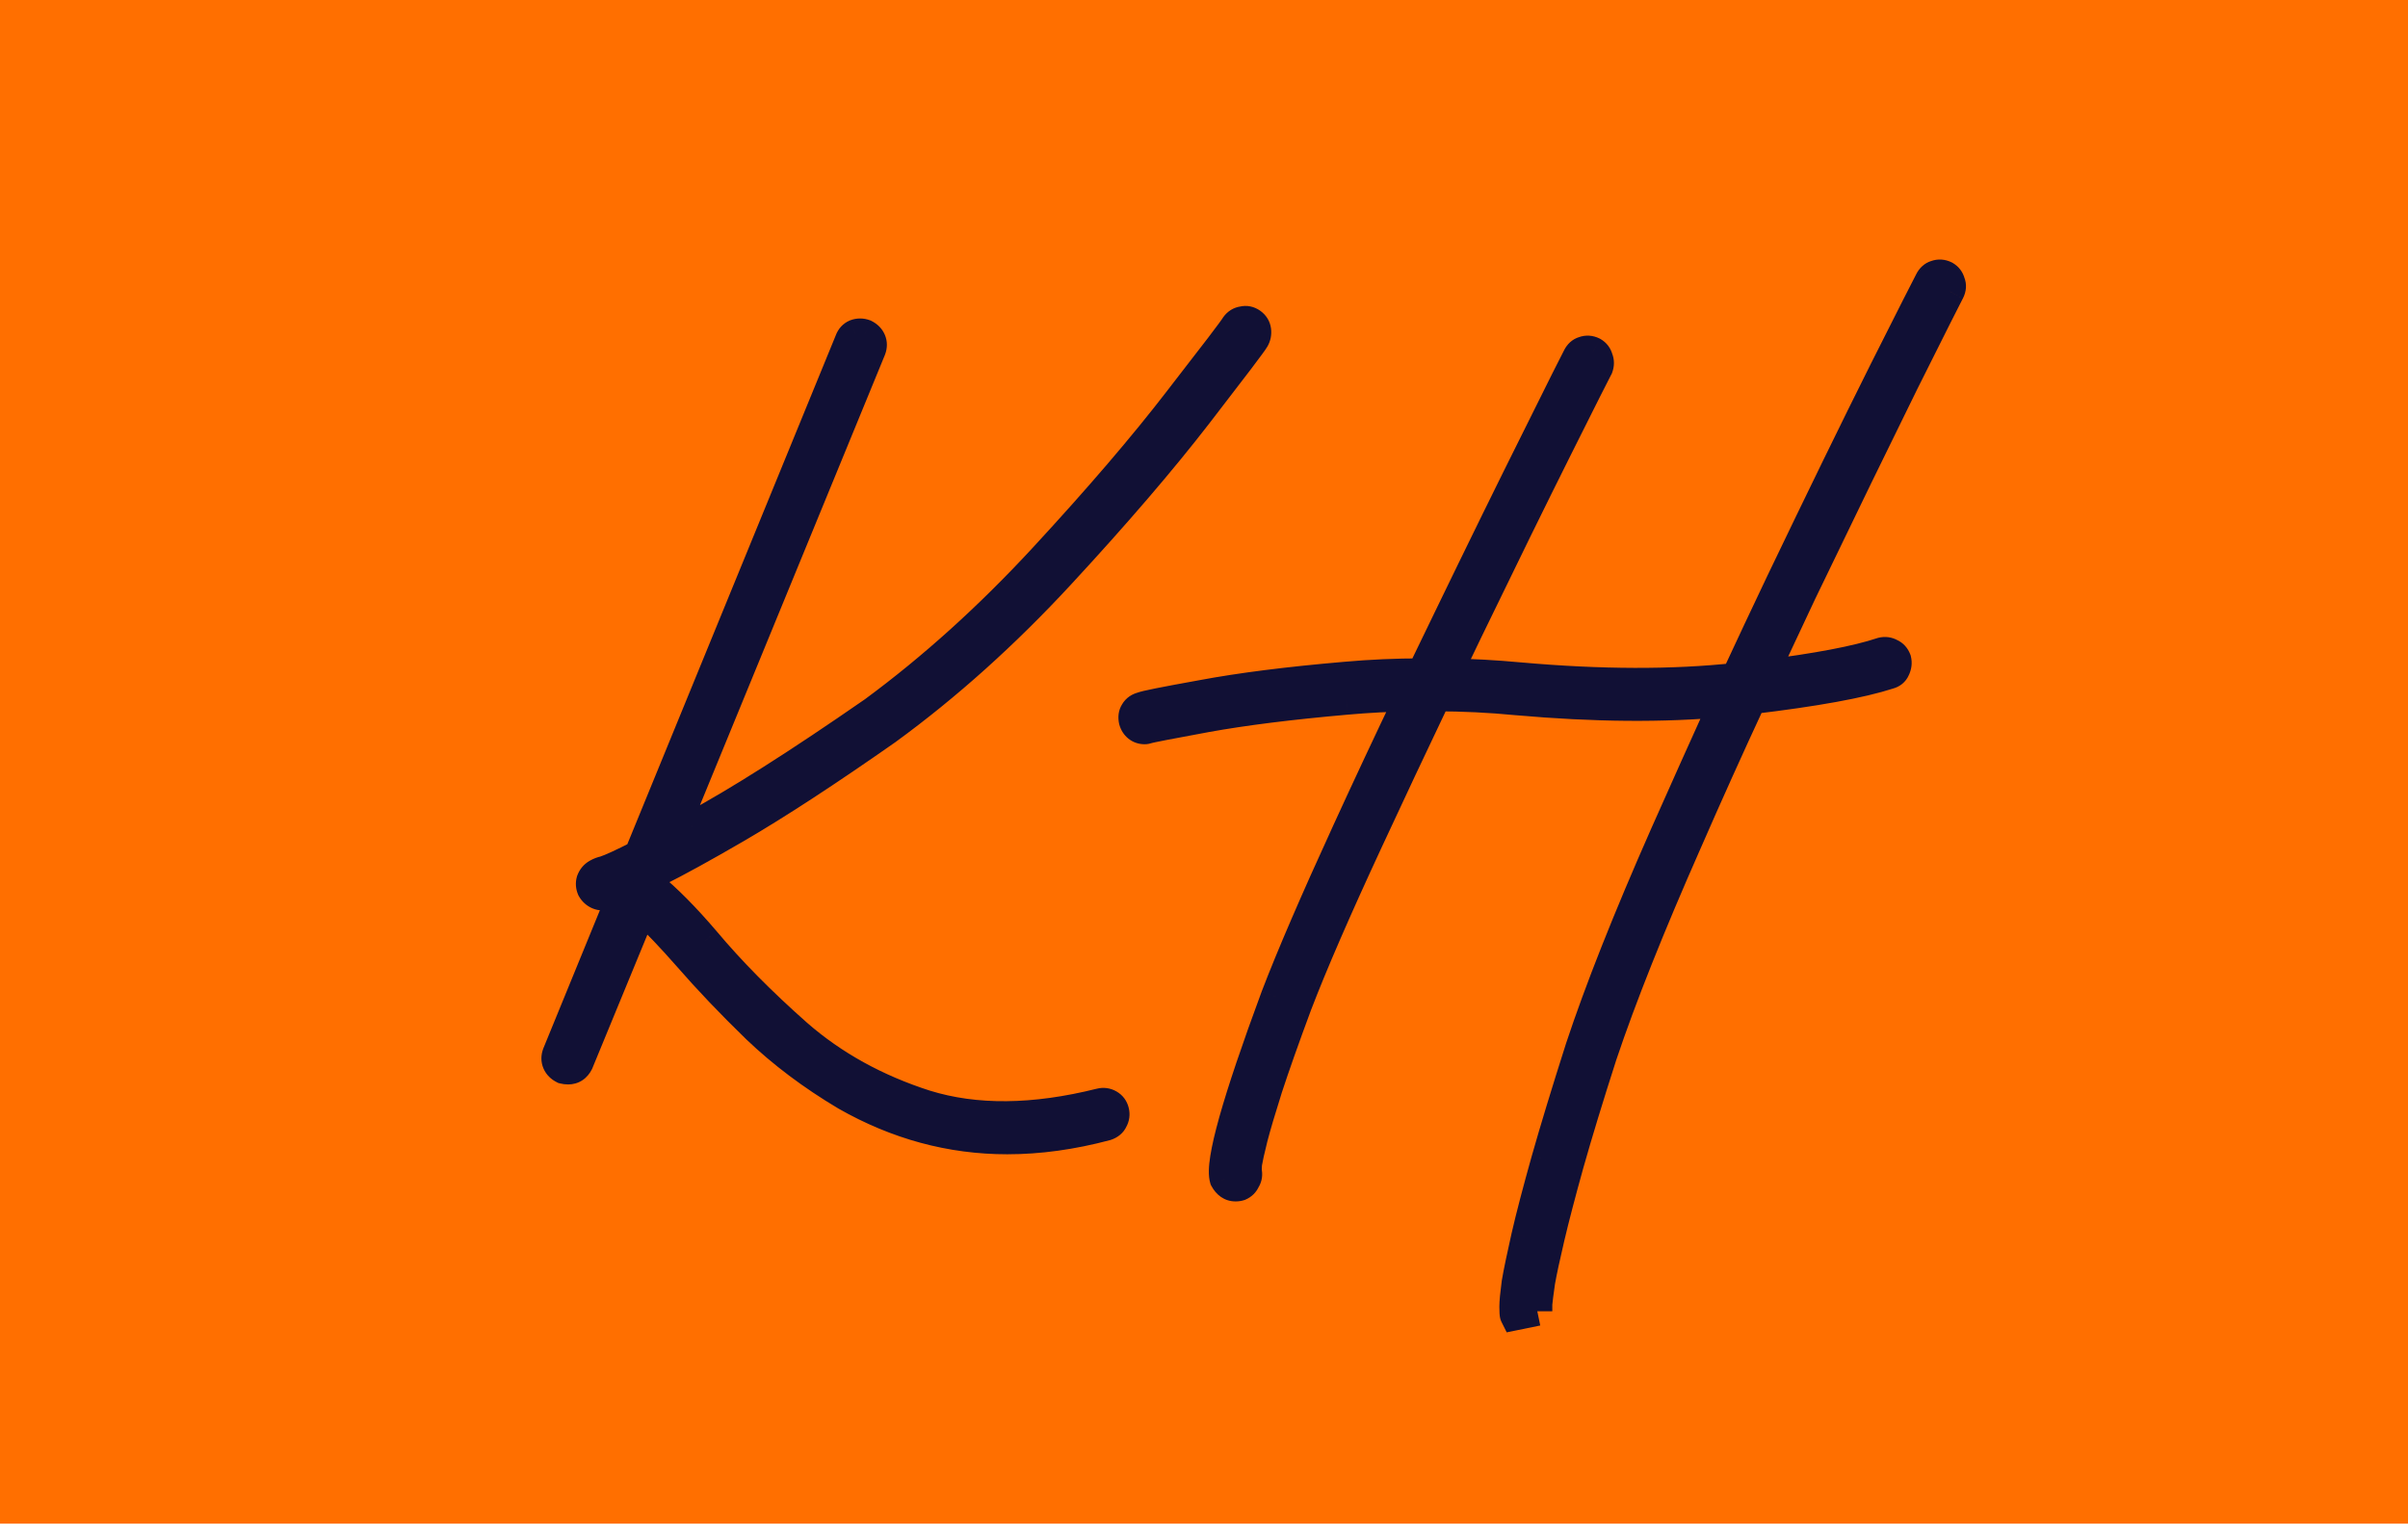 <svg width="141" height="90" viewBox="0 0 141 90" fill="none" xmlns="http://www.w3.org/2000/svg">
<rect width="141" height="89.232" fill="#FF6F00"/>
<path d="M37.593 53.179L33.868 62.225C33.735 62.491 33.535 62.624 33.269 62.624C33.18 62.624 33.092 62.613 33.003 62.591C32.825 62.502 32.703 62.38 32.637 62.225C32.571 62.07 32.571 61.904 32.637 61.726L36.462 52.38C36.218 52.292 35.996 52.258 35.797 52.281C35.642 52.347 35.553 52.38 35.531 52.38C35.353 52.447 35.187 52.447 35.032 52.38C34.877 52.314 34.755 52.203 34.666 52.048C34.599 51.892 34.588 51.737 34.633 51.582C34.699 51.405 34.81 51.272 34.965 51.183C35.12 51.094 35.264 51.039 35.398 51.017C35.797 50.884 36.473 50.573 37.426 50.085L49.766 19.952C49.832 19.775 49.943 19.653 50.098 19.586C50.276 19.52 50.453 19.52 50.63 19.586C50.808 19.675 50.93 19.797 50.996 19.952C51.063 20.107 51.063 20.274 50.996 20.451L39.222 49.121C39.621 48.921 40.054 48.688 40.52 48.422C43.203 46.981 46.75 44.731 51.163 41.671C54.622 39.121 57.948 36.116 61.141 32.657C64.356 29.176 66.994 26.094 69.056 23.411C71.141 20.728 72.238 19.287 72.349 19.087C72.46 18.932 72.604 18.843 72.781 18.821C72.959 18.777 73.125 18.81 73.28 18.921C73.436 19.032 73.524 19.176 73.546 19.353C73.569 19.531 73.535 19.697 73.447 19.852C73.336 20.052 72.227 21.515 70.121 24.243C68.014 26.97 65.331 30.096 62.072 33.622C58.835 37.125 55.453 40.163 51.928 42.735C48.447 45.174 45.508 47.092 43.114 48.489C41.207 49.598 39.655 50.451 38.458 51.05L38.092 51.882C39.045 52.657 40.109 53.733 41.285 55.108C42.77 56.882 44.566 58.7 46.673 60.562C48.779 62.403 51.285 63.788 54.189 64.72C57.116 65.629 60.531 65.596 64.433 64.62C64.611 64.576 64.777 64.598 64.932 64.686C65.087 64.775 65.187 64.908 65.231 65.086C65.276 65.263 65.254 65.429 65.165 65.585C65.099 65.74 64.966 65.85 64.766 65.917C62.77 66.449 60.841 66.715 58.979 66.715C55.675 66.715 52.526 65.862 49.533 64.154C47.559 62.979 45.819 61.671 44.311 60.23C42.803 58.766 41.462 57.358 40.287 56.006C39.333 54.919 38.468 54.01 37.693 53.278L37.593 53.179ZM84.09 40.773C82.715 43.655 81.385 46.482 80.099 49.254C78.236 53.267 76.85 56.46 75.941 58.833C75.21 60.806 74.633 62.436 74.212 63.722C73.813 64.986 73.524 65.961 73.347 66.649C73.169 67.358 73.059 67.857 73.014 68.145C72.992 68.456 72.992 68.633 73.014 68.678C73.037 68.833 73.003 68.977 72.915 69.11C72.848 69.265 72.737 69.376 72.582 69.443C72.515 69.465 72.438 69.476 72.349 69.476C72.083 69.476 71.872 69.332 71.717 69.043C71.429 68.09 72.427 64.531 74.711 58.367C75.62 55.995 77.005 52.779 78.868 48.722C80.065 46.105 81.307 43.456 82.593 40.773C81.329 40.795 80.076 40.861 78.835 40.972C75.553 41.261 72.815 41.604 70.62 42.003C68.447 42.402 67.305 42.624 67.194 42.669C67.127 42.691 67.072 42.702 67.028 42.702C66.872 42.702 66.739 42.657 66.629 42.569C66.518 42.48 66.44 42.358 66.396 42.203C66.351 42.003 66.374 41.837 66.462 41.704C66.551 41.549 66.695 41.449 66.894 41.405C67.005 41.338 68.169 41.105 70.387 40.706C72.626 40.285 75.42 39.93 78.768 39.642C80.254 39.509 81.751 39.442 83.258 39.442C83.746 38.422 84.245 37.391 84.755 36.349C86.795 32.136 88.547 28.566 90.01 25.64C91.474 22.691 92.261 21.116 92.371 20.917C92.46 20.739 92.582 20.628 92.737 20.584C92.915 20.517 93.092 20.529 93.269 20.617C93.425 20.706 93.525 20.839 93.569 21.016C93.635 21.172 93.635 21.338 93.569 21.515C93.458 21.715 92.671 23.278 91.207 26.205C89.744 29.132 87.992 32.702 85.952 36.915C85.553 37.757 85.143 38.6 84.722 39.442C86.141 39.465 87.56 39.542 88.979 39.675C93.724 40.096 97.948 40.108 101.651 39.708C102.516 37.846 103.392 35.983 104.278 34.121C106.629 29.221 108.636 25.107 110.298 21.781C111.984 18.433 112.882 16.659 112.993 16.46C113.081 16.282 113.203 16.172 113.358 16.127C113.536 16.061 113.713 16.072 113.891 16.16C114.046 16.249 114.146 16.382 114.19 16.56C114.256 16.715 114.245 16.881 114.157 17.058C114.046 17.258 113.159 19.021 111.496 22.347C109.855 25.673 107.859 29.775 105.509 34.653C104.733 36.294 103.968 37.923 103.214 39.542C106.407 39.143 108.735 38.7 110.199 38.212C110.376 38.167 110.542 38.19 110.698 38.278C110.853 38.345 110.964 38.467 111.03 38.644C111.075 38.822 111.052 38.999 110.964 39.176C110.897 39.331 110.775 39.431 110.598 39.476C108.957 40.008 106.274 40.495 102.549 40.939C101.241 43.755 99.977 46.56 98.757 49.354C96.584 54.276 94.933 58.422 93.802 61.793C93.003 64.276 92.36 66.383 91.873 68.112C91.385 69.864 91.008 71.305 90.742 72.436C90.476 73.567 90.287 74.443 90.176 75.064C90.088 75.684 90.032 76.117 90.01 76.361C90.01 76.627 90.01 76.771 90.01 76.793V76.76L88.713 77.026C88.691 76.981 88.68 76.815 88.68 76.527C88.68 76.261 88.724 75.795 88.813 75.13C88.924 74.487 89.112 73.578 89.378 72.403C89.644 71.25 90.032 69.764 90.542 67.946C91.052 66.15 91.717 63.966 92.538 61.394C93.669 57.979 95.32 53.81 97.493 48.888C98.647 46.294 99.811 43.7 100.986 41.105C97.416 41.438 93.369 41.405 88.846 41.005C87.249 40.85 85.664 40.773 84.09 40.773Z" fill="#111035"/>
<path d="M37.593 53.179L38.219 52.553L37.28 51.614L36.774 52.842L37.593 53.179ZM33.868 62.225L34.659 62.621L34.674 62.592L34.686 62.562L33.868 62.225ZM33.003 62.591L32.607 63.383L32.694 63.426L32.788 63.45L33.003 62.591ZM32.637 61.726L31.818 61.391L31.813 61.403L31.808 61.416L32.637 61.726ZM36.462 52.38L37.281 52.716L37.63 51.863L36.764 51.548L36.462 52.38ZM35.797 52.281L35.699 51.401L35.569 51.415L35.448 51.467L35.797 52.281ZM35.531 52.38V51.495H35.37L35.22 51.551L35.531 52.38ZM34.666 52.048L33.852 52.397L33.872 52.443L33.897 52.487L34.666 52.048ZM34.633 51.582L33.804 51.271L33.791 51.305L33.781 51.339L34.633 51.582ZM35.398 51.017L35.543 51.89L35.612 51.879L35.678 51.856L35.398 51.017ZM37.426 50.085L37.83 50.873L38.121 50.724L38.246 50.421L37.426 50.085ZM49.766 19.952L50.585 20.288L50.59 20.275L50.595 20.263L49.766 19.952ZM50.098 19.586L49.788 18.757L49.768 18.765L49.75 18.773L50.098 19.586ZM50.63 19.586L51.026 18.794L50.985 18.774L50.941 18.757L50.63 19.586ZM50.996 20.451L51.815 20.787L51.82 20.775L51.825 20.762L50.996 20.451ZM39.222 49.121L38.404 48.785L37.507 50.968L39.618 49.913L39.222 49.121ZM40.52 48.422L40.101 47.643L40.09 47.648L40.08 47.654L40.52 48.422ZM51.163 41.671L51.667 42.398L51.678 42.391L51.688 42.383L51.163 41.671ZM61.141 32.657L60.49 32.057L60.49 32.057L61.141 32.657ZM69.056 23.411L68.357 22.868L68.355 22.872L69.056 23.411ZM72.349 19.087L71.629 18.573L71.6 18.614L71.575 18.657L72.349 19.087ZM72.781 18.821L72.891 19.7L72.944 19.693L72.996 19.68L72.781 18.821ZM73.447 19.852L72.678 19.413L72.673 19.422L73.447 19.852ZM62.072 33.622L61.422 33.021L61.422 33.021L62.072 33.622ZM51.928 42.735L52.436 43.46L52.443 43.455L52.449 43.45L51.928 42.735ZM43.114 48.489L43.559 49.254L43.56 49.254L43.114 48.489ZM38.458 51.05L38.062 50.258L37.776 50.401L37.647 50.693L38.458 51.05ZM38.092 51.882L37.281 51.525L37.01 52.142L37.533 52.568L38.092 51.882ZM41.285 55.108L41.963 54.539L41.957 54.532L41.285 55.108ZM46.673 60.562L46.086 61.225L46.09 61.229L46.673 60.562ZM54.189 64.72L53.919 65.563L53.927 65.565L54.189 64.72ZM65.165 65.585L64.396 65.145L64.371 65.189L64.351 65.236L65.165 65.585ZM64.766 65.917L64.994 66.772L65.02 66.765L65.046 66.757L64.766 65.917ZM49.533 64.154L49.08 64.915L49.087 64.919L49.094 64.923L49.533 64.154ZM44.311 60.23L43.695 60.865L43.7 60.87L44.311 60.23ZM40.287 56.006L40.955 55.425L40.952 55.422L40.287 56.006ZM37.693 53.278L37.066 53.904L37.076 53.913L37.085 53.922L37.693 53.278ZM36.774 52.842L33.049 61.888L34.686 62.562L38.411 53.516L36.774 52.842ZM33.076 61.829C33.062 61.857 33.071 61.825 33.127 61.788C33.154 61.77 33.184 61.757 33.213 61.748C33.241 61.74 33.261 61.739 33.269 61.739V63.51C33.557 63.51 33.848 63.435 34.109 63.261C34.364 63.091 34.54 62.859 34.659 62.621L33.076 61.829ZM33.269 61.739C33.255 61.739 33.238 61.737 33.218 61.732L32.788 63.45C32.945 63.489 33.106 63.51 33.269 63.51V61.739ZM33.399 61.799C33.383 61.791 33.389 61.792 33.404 61.807C33.421 61.824 33.439 61.848 33.451 61.877L31.823 62.574C31.986 62.954 32.277 63.218 32.607 63.383L33.399 61.799ZM33.451 61.877C33.464 61.907 33.472 61.946 33.472 61.984C33.472 62.021 33.465 62.04 33.466 62.037L31.808 61.416C31.672 61.778 31.656 62.183 31.823 62.574L33.451 61.877ZM33.456 62.062L37.281 52.716L35.643 52.045L31.818 61.391L33.456 62.062ZM36.764 51.548C36.429 51.426 36.068 51.36 35.699 51.401L35.894 53.16C35.925 53.157 36.007 53.157 36.159 53.212L36.764 51.548ZM35.448 51.467C35.375 51.498 35.328 51.517 35.303 51.526C35.297 51.529 35.294 51.53 35.294 51.53C35.293 51.53 35.297 51.529 35.305 51.526C35.312 51.524 35.33 51.519 35.357 51.513C35.37 51.51 35.391 51.506 35.416 51.503C35.44 51.5 35.48 51.495 35.531 51.495V53.266C35.683 53.266 35.809 53.224 35.814 53.222C35.855 53.21 35.894 53.196 35.925 53.184C35.988 53.16 36.063 53.129 36.145 53.094L35.448 51.467ZM35.22 51.551C35.217 51.553 35.236 51.545 35.273 51.545C35.312 51.545 35.35 51.553 35.38 51.567L34.683 53.194C35.074 53.362 35.479 53.345 35.841 53.209L35.22 51.551ZM35.38 51.567C35.391 51.571 35.406 51.58 35.419 51.592C35.432 51.604 35.437 51.612 35.434 51.609L33.897 52.487C34.075 52.799 34.34 53.047 34.683 53.194L35.38 51.567ZM35.48 51.699C35.482 51.704 35.489 51.723 35.491 51.752C35.493 51.781 35.489 51.807 35.484 51.825L33.781 51.339C33.678 51.699 33.709 52.063 33.852 52.397L35.48 51.699ZM35.461 51.893C35.463 51.889 35.459 51.899 35.446 51.916C35.431 51.933 35.415 51.945 35.404 51.952L34.526 50.414C34.18 50.612 33.938 50.913 33.804 51.271L35.461 51.893ZM35.404 51.952C35.449 51.926 35.483 51.91 35.508 51.901C35.532 51.892 35.543 51.89 35.543 51.89L35.252 50.144C34.988 50.188 34.744 50.29 34.526 50.414L35.404 51.952ZM35.678 51.856C36.148 51.7 36.879 51.36 37.83 50.873L37.023 49.297C36.067 49.786 35.445 50.068 35.118 50.177L35.678 51.856ZM38.246 50.421L50.585 20.288L48.947 19.617L36.607 49.75L38.246 50.421ZM50.595 20.263C50.594 20.264 50.584 20.29 50.554 20.323C50.522 20.358 50.483 20.384 50.447 20.4L49.75 18.773C49.344 18.946 49.077 19.268 48.937 19.641L50.595 20.263ZM50.409 20.415C50.405 20.417 50.389 20.422 50.364 20.422C50.34 20.422 50.324 20.417 50.32 20.415L50.941 18.757C50.564 18.616 50.165 18.616 49.788 18.757L50.409 20.415ZM50.235 20.378C50.251 20.386 50.245 20.386 50.229 20.37C50.212 20.353 50.195 20.329 50.183 20.301L51.81 19.603C51.647 19.223 51.357 18.96 51.026 18.794L50.235 20.378ZM50.183 20.301C50.169 20.27 50.161 20.232 50.161 20.193C50.161 20.157 50.169 20.137 50.167 20.14L51.825 20.762C51.961 20.399 51.978 19.994 51.81 19.603L50.183 20.301ZM50.178 20.115L38.404 48.785L40.041 49.457L51.815 20.787L50.178 20.115ZM39.618 49.913C40.035 49.705 40.482 49.464 40.959 49.191L40.08 47.654C39.626 47.913 39.208 48.138 38.827 48.329L39.618 49.913ZM40.938 49.202C43.665 47.738 47.245 45.465 51.667 42.398L50.658 40.943C46.256 43.996 42.74 46.225 40.101 47.643L40.938 49.202ZM51.688 42.383C55.196 39.797 58.564 36.754 61.791 33.258L60.49 32.057C57.332 35.478 54.047 38.445 50.637 40.958L51.688 42.383ZM61.791 33.258C65.018 29.764 67.675 26.661 69.758 23.951L68.355 22.872C66.314 25.527 63.694 28.588 60.49 32.057L61.791 33.258ZM69.755 23.954C70.798 22.612 71.596 21.578 72.147 20.854C72.422 20.493 72.638 20.206 72.794 19.995C72.93 19.81 73.061 19.629 73.123 19.517L71.575 18.657C71.582 18.646 71.534 18.719 71.368 18.945C71.221 19.144 71.012 19.423 70.739 19.782C70.192 20.499 69.399 21.527 68.357 22.868L69.755 23.954ZM73.07 19.602C73.065 19.608 73.045 19.633 73.004 19.658C72.963 19.684 72.921 19.696 72.891 19.7L72.672 17.943C72.231 17.998 71.873 18.232 71.629 18.573L73.07 19.602ZM72.996 19.68C72.968 19.687 72.921 19.692 72.866 19.681C72.811 19.67 72.777 19.65 72.766 19.641L73.795 18.201C73.439 17.947 73.008 17.852 72.567 17.962L72.996 19.68ZM72.766 19.641C72.76 19.637 72.734 19.617 72.709 19.576C72.684 19.535 72.672 19.493 72.668 19.463L74.425 19.244C74.37 18.803 74.136 18.445 73.795 18.201L72.766 19.641ZM72.668 19.463C72.668 19.463 72.668 19.461 72.668 19.456C72.668 19.451 72.669 19.445 72.67 19.438C72.671 19.431 72.673 19.425 72.675 19.42C72.677 19.415 72.678 19.413 72.678 19.413L74.215 20.291C74.399 19.97 74.471 19.611 74.425 19.244L72.668 19.463ZM72.673 19.422C72.679 19.412 72.63 19.487 72.463 19.715C72.314 19.918 72.103 20.201 71.826 20.565C71.275 21.293 70.473 22.338 69.42 23.701L70.821 24.784C71.875 23.419 72.681 22.369 73.238 21.634C73.516 21.267 73.734 20.976 73.89 20.762C74.028 20.575 74.159 20.393 74.221 20.282L72.673 19.422ZM69.42 23.701C67.335 26.402 64.67 29.508 61.422 33.021L62.722 34.223C65.993 30.685 68.694 27.538 70.821 24.784L69.42 23.701ZM61.422 33.021C58.22 36.486 54.881 39.485 51.406 42.02L52.449 43.45C56.025 40.841 59.449 37.764 62.722 34.223L61.422 33.021ZM51.42 42.01C47.949 44.442 45.033 46.344 42.668 47.724L43.56 49.254C45.984 47.84 48.944 45.907 52.436 43.46L51.42 42.01ZM42.669 47.724C40.769 48.828 39.235 49.671 38.062 50.258L38.853 51.842C40.075 51.231 41.645 50.367 43.559 49.254L42.669 47.724ZM37.647 50.693L37.281 51.525L38.902 52.238L39.268 51.407L37.647 50.693ZM37.533 52.568C38.431 53.299 39.456 54.332 40.612 55.683L41.957 54.532C40.762 53.134 39.66 52.016 38.65 51.195L37.533 52.568ZM40.606 55.676C42.125 57.49 43.953 59.34 46.086 61.225L47.259 59.899C45.179 58.06 43.415 56.273 41.963 54.539L40.606 55.676ZM46.09 61.229C48.295 63.156 50.91 64.598 53.919 65.563L54.46 63.877C51.659 62.979 49.263 61.65 47.255 59.896L46.09 61.229ZM53.927 65.565C57.05 66.535 60.636 66.482 64.648 65.479L64.219 63.761C60.425 64.709 57.183 64.722 54.452 63.874L53.927 65.565ZM64.648 65.479C64.638 65.481 64.611 65.486 64.574 65.481C64.537 65.476 64.508 65.464 64.493 65.455L65.371 63.918C65.013 63.713 64.612 63.663 64.219 63.761L64.648 65.479ZM64.493 65.455C64.474 65.444 64.443 65.421 64.415 65.384C64.388 65.347 64.376 65.315 64.373 65.3L66.09 64.871C65.989 64.465 65.742 64.129 65.371 63.918L64.493 65.455ZM64.373 65.3C64.37 65.29 64.366 65.263 64.371 65.226C64.376 65.189 64.388 65.16 64.396 65.145L65.934 66.024C66.138 65.665 66.189 65.264 66.09 64.871L64.373 65.3ZM64.351 65.236C64.375 65.182 64.411 65.136 64.449 65.104C64.483 65.075 64.503 65.072 64.486 65.077L65.046 66.757C65.422 66.632 65.789 66.376 65.979 65.933L64.351 65.236ZM64.538 65.062C62.609 65.576 60.756 65.83 58.979 65.83V67.6C60.926 67.6 62.932 67.322 64.994 66.772L64.538 65.062ZM58.979 65.83C55.836 65.83 52.837 65.02 49.971 63.385L49.094 64.923C52.215 66.703 55.514 67.6 58.979 67.6V65.83ZM49.986 63.394C48.064 62.249 46.378 60.981 44.923 59.59L43.7 60.87C45.26 62.361 47.055 63.709 49.08 64.915L49.986 63.394ZM44.928 59.594C43.435 58.146 42.111 56.756 40.955 55.425L39.618 56.586C40.813 57.961 42.172 59.387 43.695 60.865L44.928 59.594ZM40.952 55.422C39.986 54.321 39.102 53.391 38.3 52.634L37.085 53.922C37.835 54.63 38.68 55.517 39.621 56.59L40.952 55.422ZM38.318 52.652L38.219 52.553L36.967 53.804L37.066 53.904L38.318 52.652ZM84.09 40.773V39.888H83.531L83.291 40.392L84.09 40.773ZM80.099 49.254L80.902 49.627L80.902 49.627L80.099 49.254ZM75.941 58.833L75.115 58.516L75.111 58.525L75.941 58.833ZM74.212 63.722L73.37 63.446L73.368 63.455L74.212 63.722ZM73.347 66.649L72.49 66.428L72.488 66.434L73.347 66.649ZM73.014 68.145L72.139 68.011L72.134 68.046L72.131 68.082L73.014 68.145ZM73.014 68.678L73.891 68.552L73.87 68.41L73.806 68.282L73.014 68.678ZM72.915 69.11L72.178 68.619L72.133 68.687L72.101 68.761L72.915 69.11ZM72.582 69.443L72.862 70.282L72.897 70.271L72.931 70.256L72.582 69.443ZM71.717 69.043L70.87 69.3L70.896 69.385L70.938 69.463L71.717 69.043ZM74.711 58.367L73.884 58.05L73.88 58.06L74.711 58.367ZM78.868 48.722L79.672 49.091L79.673 49.09L78.868 48.722ZM82.593 40.773L83.391 41.155L84.011 39.862L82.578 39.888L82.593 40.773ZM78.835 40.972L78.912 41.854L78.913 41.854L78.835 40.972ZM70.62 42.003L70.461 41.132L70.46 41.133L70.62 42.003ZM67.194 42.669L67.474 43.508L67.499 43.5L67.523 43.49L67.194 42.669ZM66.396 42.203L65.531 42.395L65.537 42.421L65.544 42.446L66.396 42.203ZM66.462 41.704L67.199 42.195L67.216 42.17L67.231 42.143L66.462 41.704ZM66.894 41.405L67.087 42.269L67.227 42.238L67.35 42.164L66.894 41.405ZM70.387 40.706L70.544 41.577L70.55 41.576L70.387 40.706ZM78.768 39.642L78.844 40.524L78.847 40.524L78.768 39.642ZM83.258 39.442V40.328H83.816L84.057 39.824L83.258 39.442ZM84.755 36.349L85.55 36.738L85.552 36.735L84.755 36.349ZM90.01 25.64L90.802 26.035L90.803 26.033L90.01 25.64ZM92.371 20.917L93.145 21.346L93.155 21.33L93.163 21.312L92.371 20.917ZM92.737 20.584L92.981 21.435L93.015 21.425L93.048 21.413L92.737 20.584ZM93.269 20.617L93.709 19.849L93.687 19.837L93.665 19.826L93.269 20.617ZM93.569 21.016L92.71 21.231L92.727 21.3L92.755 21.365L93.569 21.016ZM93.569 21.515L94.343 21.945L94.375 21.888L94.398 21.826L93.569 21.515ZM85.952 36.915L85.156 36.529L85.152 36.536L85.952 36.915ZM84.722 39.442L83.93 39.046L83.3 40.305L84.708 40.327L84.722 39.442ZM88.979 39.675L88.896 40.556L88.901 40.557L88.979 39.675ZM101.651 39.708L101.746 40.589L102.243 40.535L102.454 40.081L101.651 39.708ZM104.278 34.121L103.48 33.738L103.479 33.74L104.278 34.121ZM110.298 21.781L109.508 21.383L109.507 21.386L110.298 21.781ZM112.993 16.46L113.766 16.89L113.776 16.873L113.784 16.856L112.993 16.46ZM113.358 16.127L113.602 16.978L113.636 16.969L113.669 16.956L113.358 16.127ZM113.891 16.16L114.33 15.392L114.308 15.38L114.286 15.369L113.891 16.16ZM114.19 16.56L113.331 16.774L113.348 16.843L113.376 16.908L114.19 16.56ZM114.157 17.058L114.93 17.488L114.94 17.472L114.948 17.454L114.157 17.058ZM111.496 22.347L110.704 21.951L110.702 21.955L111.496 22.347ZM105.509 34.653L104.712 34.269L104.709 34.274L105.509 34.653ZM103.214 39.542L102.412 39.168L101.736 40.619L103.324 40.42L103.214 39.542ZM110.199 38.212L109.984 37.353L109.951 37.361L109.919 37.372L110.199 38.212ZM110.698 38.278L110.258 39.047L110.302 39.072L110.349 39.092L110.698 38.278ZM111.03 38.644L111.889 38.429L111.877 38.38L111.859 38.333L111.03 38.644ZM110.964 39.176L110.172 38.78L110.16 38.804L110.15 38.828L110.964 39.176ZM110.598 39.476L110.383 38.617L110.354 38.624L110.325 38.633L110.598 39.476ZM102.549 40.939L102.444 40.06L101.954 40.118L101.746 40.566L102.549 40.939ZM98.757 49.354L99.567 49.711L99.569 49.708L98.757 49.354ZM93.802 61.793L92.962 61.511L92.959 61.522L93.802 61.793ZM91.873 68.112L91.021 67.872L91.02 67.875L91.873 68.112ZM90.176 75.064L89.305 74.908L89.302 74.923L89.3 74.938L90.176 75.064ZM90.01 76.361L89.129 76.281L89.125 76.32V76.361H90.01ZM90.01 76.76H90.895V75.674L89.832 75.893L90.01 76.76ZM88.713 77.026L87.921 77.422L88.225 78.029L88.891 77.893L88.713 77.026ZM88.813 75.13L87.94 74.98L87.938 74.996L87.935 75.013L88.813 75.13ZM89.378 72.403L88.516 72.204L88.515 72.207L89.378 72.403ZM90.542 67.946L89.691 67.704L89.69 67.707L90.542 67.946ZM92.538 61.394L91.697 61.115L91.694 61.125L92.538 61.394ZM97.493 48.888L96.685 48.529L96.684 48.531L97.493 48.888ZM100.986 41.105L101.792 41.471L102.421 40.083L100.904 40.224L100.986 41.105ZM88.846 41.005L88.76 41.887L88.768 41.887L88.846 41.005ZM83.291 40.392C81.915 43.277 80.583 46.107 79.296 48.881L80.902 49.627C82.186 46.858 83.515 44.034 84.889 41.154L83.291 40.392ZM79.296 48.881C77.43 52.902 76.034 56.116 75.115 58.516L76.768 59.15C77.666 56.805 79.042 53.633 80.902 49.627L79.296 48.881ZM75.111 58.525C74.377 60.504 73.797 62.145 73.37 63.446L75.053 63.998C75.469 62.726 76.041 61.108 76.771 59.141L75.111 58.525ZM73.368 63.455C72.967 64.724 72.673 65.717 72.49 66.428L74.204 66.87C74.376 66.206 74.658 65.248 75.056 63.989L73.368 63.455ZM72.488 66.434C72.311 67.142 72.191 67.677 72.139 68.011L73.889 68.28C73.927 68.037 74.028 67.574 74.206 66.864L72.488 66.434ZM72.131 68.082C72.12 68.246 72.112 68.392 72.112 68.511C72.112 68.57 72.114 68.639 72.121 68.707C72.124 68.742 72.138 68.905 72.223 69.073L73.806 68.282C73.83 68.33 73.845 68.371 73.854 68.399C73.863 68.428 73.869 68.453 73.873 68.469C73.88 68.502 73.882 68.524 73.883 68.531C73.883 68.54 73.883 68.543 73.883 68.538C73.883 68.533 73.883 68.525 73.883 68.511C73.883 68.484 73.884 68.446 73.886 68.394C73.888 68.342 73.892 68.281 73.897 68.209L72.131 68.082ZM72.138 68.803C72.135 68.779 72.134 68.744 72.144 68.703C72.153 68.663 72.168 68.634 72.178 68.619L73.651 69.601C73.858 69.291 73.944 68.928 73.891 68.552L72.138 68.803ZM72.101 68.761C72.109 68.743 72.125 68.714 72.156 68.684C72.186 68.653 72.215 68.637 72.233 68.629L72.931 70.256C73.295 70.1 73.572 69.823 73.728 69.459L72.101 68.761ZM72.302 68.603C72.325 68.595 72.341 68.592 72.349 68.591C72.356 68.59 72.357 68.591 72.349 68.591V70.361C72.509 70.361 72.685 70.341 72.862 70.282L72.302 68.603ZM72.349 68.591C72.364 68.591 72.387 68.593 72.416 68.602C72.445 68.61 72.471 68.623 72.492 68.637C72.531 68.664 72.526 68.678 72.497 68.624L70.938 69.463C71.205 69.96 71.677 70.361 72.349 70.361V68.591ZM72.564 68.787C72.567 68.794 72.551 68.739 72.554 68.582C72.558 68.434 72.576 68.235 72.617 67.977C72.698 67.462 72.857 66.772 73.102 65.898C73.591 64.153 74.402 61.749 75.541 58.675L73.88 58.06C72.736 61.15 71.906 63.607 71.397 65.42C71.143 66.326 70.964 67.09 70.868 67.702C70.778 68.27 70.734 68.85 70.87 69.3L72.564 68.787ZM75.537 58.684C76.436 56.337 77.813 53.142 79.672 49.091L78.064 48.352C76.198 52.417 74.803 55.652 73.884 58.05L75.537 58.684ZM79.673 49.09C80.868 46.479 82.108 43.834 83.391 41.155L81.795 40.39C80.507 43.078 79.263 45.732 78.063 48.353L79.673 49.09ZM82.578 39.888C81.293 39.91 80.019 39.978 78.756 40.09L78.913 41.854C80.134 41.745 81.366 41.68 82.609 41.658L82.578 39.888ZM78.757 40.09C75.46 40.38 72.692 40.727 70.461 41.132L70.778 42.874C72.937 42.482 75.646 42.141 78.912 41.854L78.757 40.09ZM70.46 41.133C69.372 41.332 68.54 41.488 67.965 41.6C67.677 41.656 67.451 41.701 67.286 41.736C67.205 41.753 67.134 41.769 67.077 41.783C67.044 41.791 66.949 41.813 66.865 41.847L67.523 43.49C67.466 43.513 67.432 43.519 67.491 43.504C67.526 43.496 67.579 43.484 67.654 43.468C67.803 43.436 68.018 43.393 68.302 43.338C68.869 43.228 69.694 43.073 70.779 42.874L70.46 41.133ZM66.914 41.829C66.908 41.831 66.913 41.828 66.929 41.825C66.944 41.822 66.978 41.816 67.028 41.816V43.587C67.206 43.587 67.363 43.545 67.474 43.508L66.914 41.829ZM67.028 41.816C67.035 41.816 67.058 41.818 67.091 41.829C67.125 41.84 67.156 41.857 67.181 41.877L66.076 43.26C66.358 43.486 66.691 43.587 67.028 43.587V41.816ZM67.181 41.877C67.204 41.895 67.221 41.916 67.234 41.935C67.246 41.954 67.248 41.965 67.247 41.96L65.544 42.446C65.632 42.753 65.802 43.041 66.076 43.26L67.181 41.877ZM67.26 42.011C67.255 41.991 67.262 42.006 67.257 42.045C67.251 42.089 67.233 42.144 67.199 42.195L65.726 41.213C65.468 41.599 65.45 42.029 65.531 42.395L67.26 42.011ZM67.231 42.143C67.211 42.178 67.18 42.214 67.141 42.241C67.104 42.266 67.08 42.27 67.087 42.269L66.703 40.541C66.298 40.63 65.924 40.861 65.694 41.265L67.231 42.143ZM67.35 42.164C67.248 42.225 67.165 42.242 67.231 42.222C67.257 42.215 67.304 42.203 67.377 42.185C67.523 42.151 67.737 42.106 68.024 42.048C68.598 41.934 69.437 41.777 70.544 41.577L70.23 39.835C69.12 40.035 68.268 40.194 67.677 40.312C67.383 40.371 67.147 40.421 66.973 40.462C66.887 40.482 66.807 40.502 66.74 40.522C66.713 40.529 66.569 40.568 66.439 40.646L67.35 42.164ZM70.55 41.576C72.751 41.162 75.513 40.811 78.844 40.524L78.692 38.76C75.327 39.05 72.502 39.408 70.223 39.836L70.55 41.576ZM78.847 40.524C80.306 40.393 81.777 40.328 83.258 40.328V38.557C81.725 38.557 80.201 38.625 78.689 38.76L78.847 40.524ZM84.057 39.824C84.543 38.807 85.041 37.778 85.55 36.738L83.96 35.96C83.449 37.005 82.949 38.038 82.46 39.06L84.057 39.824ZM85.552 36.735C87.591 32.524 89.341 28.958 90.802 26.035L89.218 25.244C87.753 28.175 85.999 31.748 83.958 35.963L85.552 36.735ZM90.803 26.033C92.276 23.066 93.048 21.522 93.145 21.346L91.598 20.487C91.474 20.71 90.671 22.315 89.217 25.246L90.803 26.033ZM93.163 21.312C93.168 21.302 93.159 21.324 93.125 21.355C93.087 21.39 93.037 21.419 92.981 21.435L92.494 19.733C92.047 19.86 91.752 20.176 91.58 20.521L93.163 21.312ZM93.048 21.413C93.028 21.421 92.992 21.429 92.948 21.426C92.905 21.423 92.879 21.412 92.874 21.409L93.665 19.826C93.279 19.633 92.846 19.598 92.427 19.755L93.048 21.413ZM92.83 21.386C92.811 21.375 92.781 21.352 92.753 21.315C92.725 21.278 92.714 21.245 92.71 21.231L94.428 20.802C94.326 20.396 94.079 20.06 93.709 19.849L92.83 21.386ZM92.755 21.365C92.742 21.334 92.734 21.296 92.734 21.258C92.734 21.221 92.741 21.201 92.74 21.204L94.398 21.826C94.534 21.463 94.55 21.059 94.382 20.668L92.755 21.365ZM92.795 21.085C92.672 21.307 91.871 22.899 90.416 25.809L91.999 26.601C93.471 23.657 94.244 22.122 94.343 21.945L92.795 21.085ZM90.416 25.809C88.95 28.74 87.197 32.314 85.156 36.529L86.749 37.3C88.788 33.09 90.538 29.523 91.999 26.601L90.416 25.809ZM85.152 36.536C84.756 37.373 84.349 38.209 83.93 39.046L85.513 39.838C85.938 38.99 86.35 38.142 86.752 37.294L85.152 36.536ZM84.708 40.327C86.104 40.349 87.5 40.426 88.896 40.556L89.062 38.794C87.62 38.659 86.178 38.58 84.736 38.557L84.708 40.327ZM88.901 40.557C93.688 40.982 97.972 40.995 101.746 40.589L101.556 38.828C97.924 39.22 93.76 39.211 89.057 38.793L88.901 40.557ZM102.454 40.081C103.317 38.221 104.192 36.361 105.078 34.501L103.479 33.74C102.591 35.605 101.714 37.47 100.848 39.336L102.454 40.081ZM105.077 34.504C107.426 29.606 109.43 25.497 111.09 22.177L109.507 21.386C107.841 24.717 105.832 28.835 103.48 33.738L105.077 34.504ZM111.089 22.179C112.783 18.814 113.667 17.068 113.766 16.89L112.219 16.03C112.096 16.25 111.185 18.052 109.508 21.383L111.089 22.179ZM113.784 16.856C113.789 16.845 113.78 16.867 113.746 16.899C113.708 16.933 113.658 16.962 113.602 16.978L113.115 15.276C112.668 15.404 112.373 15.719 112.201 16.064L113.784 16.856ZM113.669 16.956C113.649 16.964 113.613 16.972 113.569 16.969C113.526 16.966 113.5 16.955 113.495 16.952L114.286 15.369C113.9 15.176 113.467 15.141 113.048 15.298L113.669 16.956ZM113.451 16.929C113.432 16.918 113.402 16.895 113.374 16.858C113.346 16.821 113.335 16.789 113.331 16.774L115.049 16.345C114.947 15.94 114.7 15.603 114.33 15.392L113.451 16.929ZM113.376 16.908C113.355 16.859 113.344 16.8 113.348 16.742C113.352 16.688 113.366 16.66 113.365 16.663L114.948 17.454C115.131 17.089 115.191 16.648 115.004 16.211L113.376 16.908ZM113.383 16.629C113.26 16.85 112.358 18.643 110.704 21.951L112.288 22.743C113.959 19.399 114.832 17.666 114.93 17.488L113.383 16.629ZM110.702 21.955C109.06 25.284 107.063 29.389 104.712 34.269L106.307 35.037C108.656 30.16 110.651 26.061 112.29 22.738L110.702 21.955ZM104.709 34.274C103.932 35.917 103.166 37.548 102.412 39.168L104.017 39.916C104.77 38.299 105.534 36.671 106.309 35.031L104.709 34.274ZM103.324 40.42C106.527 40.02 108.928 39.569 110.479 39.051L109.919 37.372C108.543 37.831 106.288 38.266 103.104 38.664L103.324 40.42ZM110.413 39.071C110.403 39.073 110.377 39.078 110.339 39.072C110.302 39.068 110.274 39.056 110.258 39.047L111.137 37.51C110.778 37.305 110.377 37.255 109.984 37.353L110.413 39.071ZM110.349 39.092C110.313 39.076 110.274 39.05 110.242 39.015C110.212 38.982 110.202 38.956 110.201 38.955L111.859 38.333C111.719 37.96 111.452 37.638 111.046 37.465L110.349 39.092ZM110.171 38.859C110.168 38.844 110.166 38.823 110.168 38.8C110.171 38.779 110.176 38.772 110.172 38.78L111.755 39.572C111.93 39.223 111.989 38.83 111.889 38.429L110.171 38.859ZM110.15 38.828C110.169 38.784 110.205 38.729 110.262 38.682C110.317 38.637 110.365 38.621 110.383 38.617L110.813 40.334C111.233 40.229 111.592 39.958 111.777 39.525L110.15 38.828ZM110.325 38.633C108.772 39.137 106.163 39.617 102.444 40.06L102.654 41.818C106.385 41.374 109.142 40.878 110.871 40.318L110.325 38.633ZM101.746 40.566C100.435 43.388 99.168 46.199 97.946 49L99.569 49.708C100.785 46.92 102.046 44.122 103.352 41.312L101.746 40.566ZM97.948 48.996C95.769 53.932 94.105 58.106 92.962 61.511L94.641 62.074C95.76 58.739 97.4 54.62 99.567 49.711L97.948 48.996ZM92.959 61.522C92.159 64.011 91.512 66.129 91.021 67.872L92.725 68.353C93.209 66.637 93.848 64.541 94.644 62.064L92.959 61.522ZM91.02 67.875C90.53 69.632 90.15 71.086 89.88 72.233L91.603 72.639C91.866 71.524 92.239 70.096 92.725 68.35L91.02 67.875ZM89.88 72.233C89.613 73.369 89.42 74.263 89.305 74.908L91.048 75.219C91.154 74.622 91.338 73.765 91.603 72.639L89.88 72.233ZM89.3 74.938C89.212 75.558 89.153 76.011 89.129 76.281L90.892 76.441C90.912 76.222 90.964 75.811 91.053 75.189L89.3 74.938ZM89.125 76.361C89.125 76.361 89.125 76.362 89.125 76.362C89.125 76.363 89.125 76.363 89.125 76.364C89.125 76.364 89.125 76.365 89.125 76.365C89.125 76.366 89.125 76.366 89.125 76.367C89.125 76.367 89.125 76.368 89.125 76.368C89.125 76.369 89.125 76.369 89.125 76.37C89.125 76.37 89.125 76.371 89.125 76.371C89.125 76.372 89.125 76.373 89.125 76.373C89.125 76.374 89.125 76.374 89.125 76.374C89.125 76.375 89.125 76.376 89.125 76.376C89.125 76.377 89.125 76.377 89.125 76.378C89.125 76.378 89.125 76.379 89.125 76.379C89.125 76.38 89.125 76.38 89.125 76.381C89.125 76.381 89.125 76.382 89.125 76.382C89.125 76.383 89.125 76.383 89.125 76.384C89.125 76.384 89.125 76.385 89.125 76.385C89.125 76.386 89.125 76.386 89.125 76.387C89.125 76.387 89.125 76.388 89.125 76.388C89.125 76.389 89.125 76.389 89.125 76.39C89.125 76.39 89.125 76.391 89.125 76.391C89.125 76.392 89.125 76.392 89.125 76.393C89.125 76.393 89.125 76.394 89.125 76.394C89.125 76.395 89.125 76.395 89.125 76.396C89.125 76.396 89.125 76.397 89.125 76.397C89.125 76.398 89.125 76.398 89.125 76.399C89.125 76.399 89.125 76.4 89.125 76.4C89.125 76.401 89.125 76.401 89.125 76.402C89.125 76.402 89.125 76.403 89.125 76.403C89.125 76.404 89.125 76.404 89.125 76.405C89.125 76.405 89.125 76.406 89.125 76.406C89.125 76.407 89.125 76.407 89.125 76.408C89.125 76.408 89.125 76.409 89.125 76.409C89.125 76.41 89.125 76.41 89.125 76.41C89.125 76.411 89.125 76.412 89.125 76.412C89.125 76.412 89.125 76.413 89.125 76.413C89.125 76.414 89.125 76.415 89.125 76.415C89.125 76.415 89.125 76.416 89.125 76.416C89.125 76.417 89.125 76.417 89.125 76.418C89.125 76.418 89.125 76.419 89.125 76.419C89.125 76.42 89.125 76.42 89.125 76.421C89.125 76.421 89.125 76.422 89.125 76.422C89.125 76.423 89.125 76.423 89.125 76.424C89.125 76.424 89.125 76.425 89.125 76.425C89.125 76.426 89.125 76.426 89.125 76.427C89.125 76.427 89.125 76.427 89.125 76.428C89.125 76.428 89.125 76.429 89.125 76.429C89.125 76.43 89.125 76.43 89.125 76.431C89.125 76.431 89.125 76.432 89.125 76.432C89.125 76.433 89.125 76.433 89.125 76.434C89.125 76.434 89.125 76.435 89.125 76.435C89.125 76.436 89.125 76.436 89.125 76.436C89.125 76.437 89.125 76.437 89.125 76.438C89.125 76.438 89.125 76.439 89.125 76.439C89.125 76.44 89.125 76.44 89.125 76.441C89.125 76.441 89.125 76.442 89.125 76.442C89.125 76.443 89.125 76.443 89.125 76.444C89.125 76.444 89.125 76.445 89.125 76.445C89.125 76.445 89.125 76.446 89.125 76.446C89.125 76.447 89.125 76.447 89.125 76.448C89.125 76.448 89.125 76.449 89.125 76.449C89.125 76.45 89.125 76.45 89.125 76.451C89.125 76.451 89.125 76.451 89.125 76.452C89.125 76.452 89.125 76.453 89.125 76.453C89.125 76.454 89.125 76.454 89.125 76.455C89.125 76.455 89.125 76.456 89.125 76.456C89.125 76.457 89.125 76.457 89.125 76.457C89.125 76.458 89.125 76.458 89.125 76.459C89.125 76.459 89.125 76.46 89.125 76.46C89.125 76.461 89.125 76.461 89.125 76.462C89.125 76.462 89.125 76.463 89.125 76.463C89.125 76.463 89.125 76.464 89.125 76.464C89.125 76.465 89.125 76.465 89.125 76.466C89.125 76.466 89.125 76.466 89.125 76.467C89.125 76.467 89.125 76.468 89.125 76.468C89.125 76.469 89.125 76.469 89.125 76.47C89.125 76.47 89.125 76.471 89.125 76.471C89.125 76.472 89.125 76.472 89.125 76.472C89.125 76.473 89.125 76.473 89.125 76.474C89.125 76.474 89.125 76.475 89.125 76.475C89.125 76.475 89.125 76.476 89.125 76.476C89.125 76.477 89.125 76.477 89.125 76.478C89.125 76.478 89.125 76.479 89.125 76.479C89.125 76.48 89.125 76.48 89.125 76.48C89.125 76.481 89.125 76.481 89.125 76.482C89.125 76.482 89.125 76.483 89.125 76.483C89.125 76.484 89.125 76.484 89.125 76.484C89.125 76.485 89.125 76.485 89.125 76.486C89.125 76.486 89.125 76.487 89.125 76.487C89.125 76.487 89.125 76.488 89.125 76.488C89.125 76.489 89.125 76.489 89.125 76.49C89.125 76.49 89.125 76.49 89.125 76.491C89.125 76.491 89.125 76.492 89.125 76.492C89.125 76.493 89.125 76.493 89.125 76.493C89.125 76.494 89.125 76.494 89.125 76.495C89.125 76.495 89.125 76.496 89.125 76.496C89.125 76.497 89.125 76.497 89.125 76.497C89.125 76.498 89.125 76.498 89.125 76.499C89.125 76.499 89.125 76.5 89.125 76.5C89.125 76.5 89.125 76.501 89.125 76.501C89.125 76.502 89.125 76.502 89.125 76.503C89.125 76.503 89.125 76.503 89.125 76.504C89.125 76.504 89.125 76.505 89.125 76.505C89.125 76.505 89.125 76.506 89.125 76.506C89.125 76.507 89.125 76.507 89.125 76.508C89.125 76.508 89.125 76.508 89.125 76.509C89.125 76.509 89.125 76.51 89.125 76.51C89.125 76.511 89.125 76.511 89.125 76.511C89.125 76.512 89.125 76.512 89.125 76.513C89.125 76.513 89.125 76.514 89.125 76.514C89.125 76.514 89.125 76.515 89.125 76.515C89.125 76.516 89.125 76.516 89.125 76.516C89.125 76.517 89.125 76.517 89.125 76.518C89.125 76.518 89.125 76.519 89.125 76.519C89.125 76.519 89.125 76.52 89.125 76.52C89.125 76.521 89.125 76.521 89.125 76.522C89.125 76.522 89.125 76.522 89.125 76.523C89.125 76.523 89.125 76.523 89.125 76.524C89.125 76.524 89.125 76.525 89.125 76.525C89.125 76.526 89.125 76.526 89.125 76.526C89.125 76.527 89.125 76.527 89.125 76.528C89.125 76.528 89.125 76.528 89.125 76.529C89.125 76.529 89.125 76.53 89.125 76.53C89.125 76.531 89.125 76.531 89.125 76.531C89.125 76.532 89.125 76.532 89.125 76.532C89.125 76.533 89.125 76.533 89.125 76.534C89.125 76.534 89.125 76.534 89.125 76.535C89.125 76.535 89.125 76.536 89.125 76.536C89.125 76.537 89.125 76.537 89.125 76.537C89.125 76.538 89.125 76.538 89.125 76.538C89.125 76.539 89.125 76.539 89.125 76.54C89.125 76.54 89.125 76.54 89.125 76.541C89.125 76.541 89.125 76.542 89.125 76.542C89.125 76.543 89.125 76.543 89.125 76.543C89.125 76.544 89.125 76.544 89.125 76.544C89.125 76.545 89.125 76.545 89.125 76.546C89.125 76.546 89.125 76.546 89.125 76.547C89.125 76.547 89.125 76.548 89.125 76.548C89.125 76.548 89.125 76.549 89.125 76.549C89.125 76.55 89.125 76.55 89.125 76.55C89.125 76.551 89.125 76.551 89.125 76.552C89.125 76.552 89.125 76.552 89.125 76.553C89.125 76.553 89.125 76.553 89.125 76.554C89.125 76.554 89.125 76.555 89.125 76.555C89.125 76.555 89.125 76.556 89.125 76.556C89.125 76.557 89.125 76.557 89.125 76.557C89.125 76.558 89.125 76.558 89.125 76.558C89.125 76.559 89.125 76.559 89.125 76.56C89.125 76.56 89.125 76.56 89.125 76.561C89.125 76.561 89.125 76.562 89.125 76.562C89.125 76.562 89.125 76.563 89.125 76.563C89.125 76.564 89.125 76.564 89.125 76.564C89.125 76.565 89.125 76.565 89.125 76.565C89.125 76.566 89.125 76.566 89.125 76.567C89.125 76.567 89.125 76.567 89.125 76.568C89.125 76.568 89.125 76.568 89.125 76.569C89.125 76.569 89.125 76.57 89.125 76.57C89.125 76.57 89.125 76.571 89.125 76.571C89.125 76.571 89.125 76.572 89.125 76.572C89.125 76.573 89.125 76.573 89.125 76.573C89.125 76.574 89.125 76.574 89.125 76.574C89.125 76.575 89.125 76.575 89.125 76.576C89.125 76.576 89.125 76.576 89.125 76.577C89.125 76.577 89.125 76.577 89.125 76.578C89.125 76.578 89.125 76.578 89.125 76.579C89.125 76.579 89.125 76.579 89.125 76.58C89.125 76.58 89.125 76.581 89.125 76.581C89.125 76.581 89.125 76.582 89.125 76.582C89.125 76.582 89.125 76.583 89.125 76.583C89.125 76.584 89.125 76.584 89.125 76.584C89.125 76.585 89.125 76.585 89.125 76.585C89.125 76.586 89.125 76.586 89.125 76.586C89.125 76.587 89.125 76.587 89.125 76.588C89.125 76.588 89.125 76.588 89.125 76.589C89.125 76.589 89.125 76.589 89.125 76.59C89.125 76.59 89.125 76.59 89.125 76.591C89.125 76.591 89.125 76.591 89.125 76.592C89.125 76.592 89.125 76.593 89.125 76.593C89.125 76.593 89.125 76.594 89.125 76.594C89.125 76.594 89.125 76.595 89.125 76.595C89.125 76.595 89.125 76.596 89.125 76.596C89.125 76.596 89.125 76.597 89.125 76.597C89.125 76.597 89.125 76.598 89.125 76.598C89.125 76.599 89.125 76.599 89.125 76.599C89.125 76.6 89.125 76.6 89.125 76.6C89.125 76.601 89.125 76.601 89.125 76.601C89.125 76.602 89.125 76.602 89.125 76.602C89.125 76.603 89.125 76.603 89.125 76.603C89.125 76.604 89.125 76.604 89.125 76.604C89.125 76.605 89.125 76.605 89.125 76.605C89.125 76.606 89.125 76.606 89.125 76.606C89.125 76.607 89.125 76.607 89.125 76.608C89.125 76.608 89.125 76.608 89.125 76.609C89.125 76.609 89.125 76.609 89.125 76.609C89.125 76.61 89.125 76.61 89.125 76.611C89.125 76.611 89.125 76.611 89.125 76.612C89.125 76.612 89.125 76.612 89.125 76.613C89.125 76.613 89.125 76.613 89.125 76.614C89.125 76.614 89.125 76.614 89.125 76.615C89.125 76.615 89.125 76.615 89.125 76.616C89.125 76.616 89.125 76.616 89.125 76.617C89.125 76.617 89.125 76.617 89.125 76.618C89.125 76.618 89.125 76.618 89.125 76.619C89.125 76.619 89.125 76.619 89.125 76.62C89.125 76.62 89.125 76.62 89.125 76.621C89.125 76.621 89.125 76.621 89.125 76.622C89.125 76.622 89.125 76.622 89.125 76.623C89.125 76.623 89.125 76.623 89.125 76.624C89.125 76.624 89.125 76.624 89.125 76.624C89.125 76.625 89.125 76.625 89.125 76.626C89.125 76.626 89.125 76.626 89.125 76.626C89.125 76.627 89.125 76.627 89.125 76.627C89.125 76.628 89.125 76.628 89.125 76.628C89.125 76.629 89.125 76.629 89.125 76.629C89.125 76.63 89.125 76.63 89.125 76.63C89.125 76.631 89.125 76.631 89.125 76.631C89.125 76.632 89.125 76.632 89.125 76.632C89.125 76.633 89.125 76.633 89.125 76.633C89.125 76.633 89.125 76.634 89.125 76.634C89.125 76.635 89.125 76.635 89.125 76.635C89.125 76.635 89.125 76.636 89.125 76.636C89.125 76.636 89.125 76.637 89.125 76.637C89.125 76.637 89.125 76.638 89.125 76.638C89.125 76.638 89.125 76.639 89.125 76.639C89.125 76.639 89.125 76.639 89.125 76.64C89.125 76.64 89.125 76.64 89.125 76.641C89.125 76.641 89.125 76.641 89.125 76.642C89.125 76.642 89.125 76.642 89.125 76.643C89.125 76.643 89.125 76.643 89.125 76.644C89.125 76.644 89.125 76.644 89.125 76.644C89.125 76.645 89.125 76.645 89.125 76.645C89.125 76.646 89.125 76.646 89.125 76.646C89.125 76.647 89.125 76.647 89.125 76.647C89.125 76.647 89.125 76.648 89.125 76.648C89.125 76.648 89.125 76.649 89.125 76.649C89.125 76.649 89.125 76.65 89.125 76.65C89.125 76.65 89.125 76.65 89.125 76.651C89.125 76.651 89.125 76.651 89.125 76.652C89.125 76.652 89.125 76.652 89.125 76.653C89.125 76.653 89.125 76.653 89.125 76.653C89.125 76.654 89.125 76.654 89.125 76.654C89.125 76.655 89.125 76.655 89.125 76.655C89.125 76.656 89.125 76.656 89.125 76.656C89.125 76.656 89.125 76.657 89.125 76.657C89.125 76.657 89.125 76.658 89.125 76.658C89.125 76.658 89.125 76.659 89.125 76.659C89.125 76.659 89.125 76.659 89.125 76.66C89.125 76.66 89.125 76.66 89.125 76.661C89.125 76.661 89.125 76.661 89.125 76.661C89.125 76.662 89.125 76.662 89.125 76.662C89.125 76.663 89.125 76.663 89.125 76.663C89.125 76.663 89.125 76.664 89.125 76.664C89.125 76.664 89.125 76.665 89.125 76.665C89.125 76.665 89.125 76.665 89.125 76.666C89.125 76.666 89.125 76.666 89.125 76.667C89.125 76.667 89.125 76.667 89.125 76.667C89.125 76.668 89.125 76.668 89.125 76.668C89.125 76.669 89.125 76.669 89.125 76.669C89.125 76.669 89.125 76.67 89.125 76.67C89.125 76.67 89.125 76.671 89.125 76.671C89.125 76.671 89.125 76.671 89.125 76.672C89.125 76.672 89.125 76.672 89.125 76.672C89.125 76.673 89.125 76.673 89.125 76.673C89.125 76.674 89.125 76.674 89.125 76.674C89.125 76.674 89.125 76.675 89.125 76.675C89.125 76.675 89.125 76.675 89.125 76.676C89.125 76.676 89.125 76.676 89.125 76.677C89.125 76.677 89.125 76.677 89.125 76.677C89.125 76.678 89.125 76.678 89.125 76.678C89.125 76.678 89.125 76.679 89.125 76.679C89.125 76.679 89.125 76.68 89.125 76.68C89.125 76.68 89.125 76.68 89.125 76.681C89.125 76.681 89.125 76.681 89.125 76.681C89.125 76.682 89.125 76.682 89.125 76.682C89.125 76.683 89.125 76.683 89.125 76.683C89.125 76.683 89.125 76.684 89.125 76.684C89.125 76.684 89.125 76.684 89.125 76.685C89.125 76.685 89.125 76.685 89.125 76.685C89.125 76.686 89.125 76.686 89.125 76.686C89.125 76.686 89.125 76.687 89.125 76.687C89.125 76.687 89.125 76.688 89.125 76.688C89.125 76.688 89.125 76.688 89.125 76.689C89.125 76.689 89.125 76.689 89.125 76.689C89.125 76.689 89.125 76.69 89.125 76.69C89.125 76.69 89.125 76.691 89.125 76.691C89.125 76.691 89.125 76.691 89.125 76.692C89.125 76.692 89.125 76.692 89.125 76.692C89.125 76.693 89.125 76.693 89.125 76.693C89.125 76.693 89.125 76.694 89.125 76.694C89.125 76.694 89.125 76.694 89.125 76.695C89.125 76.695 89.125 76.695 89.125 76.695C89.125 76.696 89.125 76.696 89.125 76.696C89.125 76.696 89.125 76.697 89.125 76.697C89.125 76.697 89.125 76.697 89.125 76.698C89.125 76.698 89.125 76.698 89.125 76.698C89.125 76.699 89.125 76.699 89.125 76.699C89.125 76.699 89.125 76.7 89.125 76.7C89.125 76.7 89.125 76.7 89.125 76.701C89.125 76.701 89.125 76.701 89.125 76.701C89.125 76.701 89.125 76.702 89.125 76.702C89.125 76.702 89.125 76.703 89.125 76.703C89.125 76.703 89.125 76.703 89.125 76.703C89.125 76.704 89.125 76.704 89.125 76.704C89.125 76.704 89.125 76.705 89.125 76.705C89.125 76.705 89.125 76.705 89.125 76.706C89.125 76.706 89.125 76.706 89.125 76.706C89.125 76.707 89.125 76.707 89.125 76.707C89.125 76.707 89.125 76.707 89.125 76.708C89.125 76.708 89.125 76.708 89.125 76.708C89.125 76.709 89.125 76.709 89.125 76.709C89.125 76.709 89.125 76.71 89.125 76.71C89.125 76.71 89.125 76.71 89.125 76.71C89.125 76.711 89.125 76.711 89.125 76.711C89.125 76.711 89.125 76.712 89.125 76.712C89.125 76.712 89.125 76.712 89.125 76.713C89.125 76.713 89.125 76.713 89.125 76.713C89.125 76.713 89.125 76.714 89.125 76.714C89.125 76.714 89.125 76.714 89.125 76.715C89.125 76.715 89.125 76.715 89.125 76.715C89.125 76.716 89.125 76.716 89.125 76.716C89.125 76.716 89.125 76.716 89.125 76.717C89.125 76.717 89.125 76.717 89.125 76.717C89.125 76.718 89.125 76.718 89.125 76.718C89.125 76.718 89.125 76.718 89.125 76.719C89.125 76.719 89.125 76.719 89.125 76.719C89.125 76.719 89.125 76.72 89.125 76.72C89.125 76.72 89.125 76.72 89.125 76.721C89.125 76.721 89.125 76.721 89.125 76.721C89.125 76.721 89.125 76.722 89.125 76.722C89.125 76.722 89.125 76.722 89.125 76.722C89.125 76.723 89.125 76.723 89.125 76.723C89.125 76.723 89.125 76.724 89.125 76.724C89.125 76.724 89.125 76.724 89.125 76.724C89.125 76.725 89.125 76.725 89.125 76.725C89.125 76.725 89.125 76.725 89.125 76.726C89.125 76.726 89.125 76.726 89.125 76.726C89.125 76.727 89.125 76.727 89.125 76.727C89.125 76.727 89.125 76.727 89.125 76.728C89.125 76.728 89.125 76.728 89.125 76.728C89.125 76.728 89.125 76.728 89.125 76.729C89.125 76.729 89.125 76.729 89.125 76.729C89.125 76.73 89.125 76.73 89.125 76.73C89.125 76.73 89.125 76.73 89.125 76.731C89.125 76.731 89.125 76.731 89.125 76.731C89.125 76.731 89.125 76.732 89.125 76.732C89.125 76.732 89.125 76.732 89.125 76.732C89.125 76.733 89.125 76.733 89.125 76.733C89.125 76.733 89.125 76.733 89.125 76.734C89.125 76.734 89.125 76.734 89.125 76.734C89.125 76.734 89.125 76.734 89.125 76.735C89.125 76.735 89.125 76.735 89.125 76.735C89.125 76.736 89.125 76.736 89.125 76.736C89.125 76.736 89.125 76.736 89.125 76.737C89.125 76.737 89.125 76.737 89.125 76.737C89.125 76.737 89.125 76.737 89.125 76.738C89.125 76.738 89.125 76.738 89.125 76.738C89.125 76.738 89.125 76.739 89.125 76.739C89.125 76.739 89.125 76.739 89.125 76.739C89.125 76.74 89.125 76.74 89.125 76.74C89.125 76.74 89.125 76.74 89.125 76.74C89.125 76.741 89.125 76.741 89.125 76.741C89.125 76.741 89.125 76.741 89.125 76.742C89.125 76.742 89.125 76.742 89.125 76.742C89.125 76.742 89.125 76.743 89.125 76.743C89.125 76.743 89.125 76.743 89.125 76.743C89.125 76.743 89.125 76.744 89.125 76.744C89.125 76.744 89.125 76.744 89.125 76.744C89.125 76.745 89.125 76.745 89.125 76.745C89.125 76.745 89.125 76.745 89.125 76.745C89.125 76.746 89.125 76.746 89.125 76.746C89.125 76.746 89.125 76.746 89.125 76.746C89.125 76.747 89.125 76.747 89.125 76.747C89.125 76.747 89.125 76.747 89.125 76.748C89.125 76.748 89.125 76.748 89.125 76.748C89.125 76.748 89.125 76.748 89.125 76.749C89.125 76.749 89.125 76.749 89.125 76.749C89.125 76.749 89.125 76.749 89.125 76.749C89.125 76.75 89.125 76.75 89.125 76.75C89.125 76.75 89.125 76.75 89.125 76.751C89.125 76.751 89.125 76.751 89.125 76.751C89.125 76.751 89.125 76.751 89.125 76.751C89.125 76.752 89.125 76.752 89.125 76.752C89.125 76.752 89.125 76.752 89.125 76.752C89.125 76.753 89.125 76.753 89.125 76.753C89.125 76.753 89.125 76.753 89.125 76.754C89.125 76.754 89.125 76.754 89.125 76.754C89.125 76.754 89.125 76.754 89.125 76.754C89.125 76.755 89.125 76.755 89.125 76.755C89.125 76.755 89.125 76.755 89.125 76.755C89.125 76.756 89.125 76.756 89.125 76.756C89.125 76.756 89.125 76.756 89.125 76.756C89.125 76.757 89.125 76.757 89.125 76.757C89.125 76.757 89.125 76.757 89.125 76.757C89.125 76.757 89.125 76.758 89.125 76.758C89.125 76.758 89.125 76.758 89.125 76.758C89.125 76.758 89.125 76.758 89.125 76.759C89.125 76.759 89.125 76.759 89.125 76.759C89.125 76.759 89.125 76.759 89.125 76.76C89.125 76.76 89.125 76.76 89.125 76.76C89.125 76.76 89.125 76.76 89.125 76.76C89.125 76.761 89.125 76.761 89.125 76.761C89.125 76.761 89.125 76.761 89.125 76.761C89.125 76.761 89.125 76.762 89.125 76.762C89.125 76.762 89.125 76.762 89.125 76.762C89.125 76.762 89.125 76.763 89.125 76.763C89.125 76.763 89.125 76.763 89.125 76.763C89.125 76.763 89.125 76.763 89.125 76.763C89.125 76.764 89.125 76.764 89.125 76.764C89.125 76.764 89.125 76.764 89.125 76.764C89.125 76.764 89.125 76.765 89.125 76.765C89.125 76.765 89.125 76.765 89.125 76.765C89.125 76.765 89.125 76.766 89.125 76.766C89.125 76.766 89.125 76.766 89.125 76.766C89.125 76.766 89.125 76.766 89.125 76.766C89.125 76.767 89.125 76.767 89.125 76.767C89.125 76.767 89.125 76.767 89.125 76.767C89.125 76.767 89.125 76.767 89.125 76.768C89.125 76.768 89.125 76.768 89.125 76.768C89.125 76.768 89.125 76.768 89.125 76.769C89.125 76.769 89.125 76.769 89.125 76.769C89.125 76.769 89.125 76.769 89.125 76.769C89.125 76.769 89.125 76.769 89.125 76.77C89.125 76.77 89.125 76.77 89.125 76.77C89.125 76.77 89.125 76.77 89.125 76.77C89.125 76.77 89.125 76.771 89.125 76.771C89.125 76.771 89.125 76.771 89.125 76.771C89.125 76.771 89.125 76.771 89.125 76.772C89.125 76.772 89.125 76.772 89.125 76.772C89.125 76.772 89.125 76.772 89.125 76.772C89.125 76.772 89.125 76.772 89.125 76.773C89.125 76.773 89.125 76.773 89.125 76.773C89.125 76.773 89.125 76.773 89.125 76.773C89.125 76.773 89.125 76.774 89.125 76.774C89.125 76.774 89.125 76.774 89.125 76.774C89.125 76.774 89.125 76.774 89.125 76.774C89.125 76.775 89.125 76.775 89.125 76.775C89.125 76.775 89.125 76.775 89.125 76.775C89.125 76.775 89.125 76.775 89.125 76.775C89.125 76.775 89.125 76.776 89.125 76.776C89.125 76.776 89.125 76.776 89.125 76.776C89.125 76.776 89.125 76.776 89.125 76.776C89.125 76.776 89.125 76.777 89.125 76.777C89.125 76.777 89.125 76.777 89.125 76.777C89.125 76.777 89.125 76.777 89.125 76.777C89.125 76.778 89.125 76.778 89.125 76.778C89.125 76.778 89.125 76.778 89.125 76.778C89.125 76.778 89.125 76.778 89.125 76.778C89.125 76.778 89.125 76.779 89.125 76.779C89.125 76.779 89.125 76.779 89.125 76.779C89.125 76.779 89.125 76.779 89.125 76.779C89.125 76.779 89.125 76.779 89.125 76.78C89.125 76.78 89.125 76.78 89.125 76.78C89.125 76.78 89.125 76.78 89.125 76.78C89.125 76.78 89.125 76.78 89.125 76.781C89.125 76.781 89.125 76.781 89.125 76.781C89.125 76.781 89.125 76.781 89.125 76.781C89.125 76.781 89.125 76.781 89.125 76.781C89.125 76.781 89.125 76.781 89.125 76.782C89.125 76.782 89.125 76.782 89.125 76.782C89.125 76.782 89.125 76.782 89.125 76.782C89.125 76.782 89.125 76.782 89.125 76.782C89.125 76.783 89.125 76.783 89.125 76.783C89.125 76.783 89.125 76.783 89.125 76.783C89.125 76.783 89.125 76.783 89.125 76.783C89.125 76.783 89.125 76.784 89.125 76.784C89.125 76.784 89.125 76.784 89.125 76.784C89.125 76.784 89.125 76.784 89.125 76.784C89.125 76.784 89.125 76.784 89.125 76.784C89.125 76.784 89.125 76.784 89.125 76.785C89.125 76.785 89.125 76.785 89.125 76.785C89.125 76.785 89.125 76.785 89.125 76.785C89.125 76.785 89.125 76.785 89.125 76.785C89.125 76.785 89.125 76.785 89.125 76.786C89.125 76.786 89.125 76.786 89.125 76.786C89.125 76.786 89.125 76.786 89.125 76.786C89.125 76.786 89.125 76.786 89.125 76.786C89.125 76.786 89.125 76.786 89.125 76.787C89.125 76.787 89.125 76.787 89.125 76.787C89.125 76.787 89.125 76.787 89.125 76.787C89.125 76.787 89.125 76.787 89.125 76.787C89.125 76.787 89.125 76.787 89.125 76.787C89.125 76.787 89.125 76.788 89.125 76.788C89.125 76.788 89.125 76.788 89.125 76.788C89.125 76.788 89.125 76.788 89.125 76.788C89.125 76.788 89.125 76.788 89.125 76.788C89.125 76.788 89.125 76.788 89.125 76.788C89.125 76.788 89.125 76.789 89.125 76.789C89.125 76.789 89.125 76.789 89.125 76.789C89.125 76.789 89.125 76.789 89.125 76.789C89.125 76.789 89.125 76.789 89.125 76.789C89.125 76.789 89.125 76.789 89.125 76.79C89.125 76.79 89.125 76.79 89.125 76.79C89.125 76.79 89.125 76.79 89.125 76.79C89.125 76.79 89.125 76.79 89.125 76.79C89.125 76.79 89.125 76.79 89.125 76.79C89.125 76.79 89.125 76.79 89.125 76.79C89.125 76.79 89.125 76.79 89.125 76.791C89.125 76.791 89.125 76.791 89.125 76.791C89.125 76.791 89.125 76.791 89.125 76.791C89.125 76.791 89.125 76.791 89.125 76.791C89.125 76.791 89.125 76.791 89.125 76.791C89.125 76.791 89.125 76.791 89.125 76.791C89.125 76.791 89.125 76.791 89.125 76.792C89.125 76.792 89.125 76.792 89.125 76.792C89.125 76.792 89.125 76.792 89.125 76.792C89.125 76.792 89.125 76.792 89.125 76.792C89.125 76.792 89.125 76.792 89.125 76.792C89.125 76.792 89.125 76.792 89.125 76.792C89.125 76.792 89.125 76.792 89.125 76.793C89.125 76.793 89.125 76.793 89.125 76.793C89.125 76.793 89.125 76.793 89.125 76.793C89.125 76.793 89.125 76.793 89.125 76.793C89.125 76.793 89.125 76.793 89.125 76.793H90.895C90.895 76.793 90.895 76.793 90.895 76.793C90.895 76.793 90.895 76.793 90.895 76.793C90.895 76.793 90.895 76.793 90.895 76.793C90.895 76.793 90.895 76.793 90.895 76.793C90.895 76.792 90.895 76.792 90.895 76.792C90.895 76.792 90.895 76.792 90.895 76.792C90.895 76.792 90.895 76.792 90.895 76.792C90.895 76.792 90.895 76.792 90.895 76.792C90.895 76.792 90.895 76.792 90.895 76.792C90.895 76.792 90.895 76.792 90.895 76.792C90.895 76.791 90.895 76.791 90.895 76.791C90.895 76.791 90.895 76.791 90.895 76.791C90.895 76.791 90.895 76.791 90.895 76.791C90.895 76.791 90.895 76.791 90.895 76.791C90.895 76.791 90.895 76.791 90.895 76.791C90.895 76.791 90.895 76.791 90.895 76.791C90.895 76.79 90.895 76.79 90.895 76.79C90.895 76.79 90.895 76.79 90.895 76.79C90.895 76.79 90.895 76.79 90.895 76.79C90.895 76.79 90.895 76.79 90.895 76.79C90.895 76.79 90.895 76.79 90.895 76.79C90.895 76.79 90.895 76.79 90.895 76.79C90.895 76.789 90.895 76.789 90.895 76.789C90.895 76.789 90.895 76.789 90.895 76.789C90.895 76.789 90.895 76.789 90.895 76.789C90.895 76.789 90.895 76.789 90.895 76.789C90.895 76.789 90.895 76.788 90.895 76.788C90.895 76.788 90.895 76.788 90.895 76.788C90.895 76.788 90.895 76.788 90.895 76.788C90.895 76.788 90.895 76.788 90.895 76.788C90.895 76.788 90.895 76.788 90.895 76.788C90.895 76.788 90.895 76.787 90.895 76.787C90.895 76.787 90.895 76.787 90.895 76.787C90.895 76.787 90.895 76.787 90.895 76.787C90.895 76.787 90.895 76.787 90.895 76.787C90.895 76.787 90.895 76.787 90.895 76.787C90.895 76.786 90.895 76.786 90.895 76.786C90.895 76.786 90.895 76.786 90.895 76.786C90.895 76.786 90.895 76.786 90.895 76.786C90.895 76.786 90.895 76.786 90.895 76.786C90.895 76.785 90.895 76.785 90.895 76.785C90.895 76.785 90.895 76.785 90.895 76.785C90.895 76.785 90.895 76.785 90.895 76.785C90.895 76.785 90.895 76.785 90.895 76.785C90.895 76.784 90.895 76.784 90.895 76.784C90.895 76.784 90.895 76.784 90.895 76.784C90.895 76.784 90.895 76.784 90.895 76.784C90.895 76.784 90.895 76.784 90.895 76.784C90.895 76.784 90.895 76.783 90.895 76.783C90.895 76.783 90.895 76.783 90.895 76.783C90.895 76.783 90.895 76.783 90.895 76.783C90.895 76.783 90.895 76.783 90.895 76.782C90.895 76.782 90.895 76.782 90.895 76.782C90.895 76.782 90.895 76.782 90.895 76.782C90.895 76.782 90.895 76.782 90.895 76.782C90.895 76.781 90.895 76.781 90.895 76.781C90.895 76.781 90.895 76.781 90.895 76.781C90.895 76.781 90.895 76.781 90.895 76.781C90.895 76.781 90.895 76.781 90.895 76.781C90.895 76.78 90.895 76.78 90.895 76.78C90.895 76.78 90.895 76.78 90.895 76.78C90.895 76.78 90.895 76.78 90.895 76.78C90.895 76.779 90.895 76.779 90.895 76.779C90.895 76.779 90.895 76.779 90.895 76.779C90.895 76.779 90.895 76.779 90.895 76.779C90.895 76.779 90.895 76.778 90.895 76.778C90.895 76.778 90.895 76.778 90.895 76.778C90.895 76.778 90.895 76.778 90.895 76.778C90.895 76.778 90.895 76.778 90.895 76.777C90.895 76.777 90.895 76.777 90.895 76.777C90.895 76.777 90.895 76.777 90.895 76.777C90.895 76.777 90.895 76.776 90.895 76.776C90.895 76.776 90.895 76.776 90.895 76.776C90.895 76.776 90.895 76.776 90.895 76.776C90.895 76.776 90.895 76.775 90.895 76.775C90.895 76.775 90.895 76.775 90.895 76.775C90.895 76.775 90.895 76.775 90.895 76.775C90.895 76.775 90.895 76.775 90.895 76.774C90.895 76.774 90.895 76.774 90.895 76.774C90.895 76.774 90.895 76.774 90.895 76.774C90.895 76.774 90.895 76.773 90.895 76.773C90.895 76.773 90.895 76.773 90.895 76.773C90.895 76.773 90.895 76.773 90.895 76.773C90.895 76.772 90.895 76.772 90.895 76.772C90.895 76.772 90.895 76.772 90.895 76.772C90.895 76.772 90.895 76.772 90.895 76.772C90.895 76.771 90.895 76.771 90.895 76.771C90.895 76.771 90.895 76.771 90.895 76.771C90.895 76.771 90.895 76.77 90.895 76.77C90.895 76.77 90.895 76.77 90.895 76.77C90.895 76.77 90.895 76.77 90.895 76.77C90.895 76.769 90.895 76.769 90.895 76.769C90.895 76.769 90.895 76.769 90.895 76.769C90.895 76.769 90.895 76.769 90.895 76.769C90.895 76.768 90.895 76.768 90.895 76.768C90.895 76.768 90.895 76.768 90.895 76.768C90.895 76.767 90.895 76.767 90.895 76.767C90.895 76.767 90.895 76.767 90.895 76.767C90.895 76.767 90.895 76.767 90.895 76.766C90.895 76.766 90.895 76.766 90.895 76.766C90.895 76.766 90.895 76.766 90.895 76.766C90.895 76.766 90.895 76.765 90.895 76.765C90.895 76.765 90.895 76.765 90.895 76.765C90.895 76.765 90.895 76.764 90.895 76.764C90.895 76.764 90.895 76.764 90.895 76.764C90.895 76.764 90.895 76.764 90.895 76.763C90.895 76.763 90.895 76.763 90.895 76.763C90.895 76.763 90.895 76.763 90.895 76.763C90.895 76.763 90.895 76.762 90.895 76.762C90.895 76.762 90.895 76.762 90.895 76.762C90.895 76.762 90.895 76.761 90.895 76.761C90.895 76.761 90.895 76.761 90.895 76.761C90.895 76.761 90.895 76.761 90.895 76.76C90.895 76.76 90.895 76.76 90.895 76.76C90.895 76.76 90.895 76.76 90.895 76.76C90.895 76.759 90.895 76.759 90.895 76.759C90.895 76.759 90.895 76.759 90.895 76.759C90.895 76.758 90.895 76.758 90.895 76.758C90.895 76.758 90.895 76.758 90.895 76.758C90.895 76.758 90.895 76.757 90.895 76.757C90.895 76.757 90.895 76.757 90.895 76.757C90.895 76.757 90.895 76.757 90.895 76.756C90.895 76.756 90.895 76.756 90.895 76.756C90.895 76.756 90.895 76.756 90.895 76.755C90.895 76.755 90.895 76.755 90.895 76.755C90.895 76.755 90.895 76.755 90.895 76.754C90.895 76.754 90.895 76.754 90.895 76.754C90.895 76.754 90.895 76.754 90.895 76.754C90.895 76.753 90.895 76.753 90.895 76.753C90.895 76.753 90.895 76.753 90.895 76.752C90.895 76.752 90.895 76.752 90.895 76.752C90.895 76.752 90.895 76.752 90.895 76.751C90.895 76.751 90.895 76.751 90.895 76.751C90.895 76.751 90.895 76.751 90.895 76.751C90.895 76.75 90.895 76.75 90.895 76.75C90.895 76.75 90.895 76.75 90.895 76.749C90.895 76.749 90.895 76.749 90.895 76.749C90.895 76.749 90.895 76.749 90.895 76.749C90.895 76.748 90.895 76.748 90.895 76.748C90.895 76.748 90.895 76.748 90.895 76.748C90.895 76.747 90.895 76.747 90.895 76.747C90.895 76.747 90.895 76.747 90.895 76.746C90.895 76.746 90.895 76.746 90.895 76.746C90.895 76.746 90.895 76.746 90.895 76.745C90.895 76.745 90.895 76.745 90.895 76.745C90.895 76.745 90.895 76.745 90.895 76.744C90.895 76.744 90.895 76.744 90.895 76.744C90.895 76.744 90.895 76.743 90.895 76.743C90.895 76.743 90.895 76.743 90.895 76.743C90.895 76.743 90.895 76.742 90.895 76.742C90.895 76.742 90.895 76.742 90.895 76.742C90.895 76.741 90.895 76.741 90.895 76.741C90.895 76.741 90.895 76.741 90.895 76.74C90.895 76.74 90.895 76.74 90.895 76.74C90.895 76.74 90.895 76.74 90.895 76.739C90.895 76.739 90.895 76.739 90.895 76.739C90.895 76.739 90.895 76.738 90.895 76.738C90.895 76.738 90.895 76.738 90.895 76.738C90.895 76.737 90.895 76.737 90.895 76.737C90.895 76.737 90.895 76.737 90.895 76.737C90.895 76.736 90.895 76.736 90.895 76.736C90.895 76.736 90.895 76.736 90.895 76.735C90.895 76.735 90.895 76.735 90.895 76.735C90.895 76.734 90.895 76.734 90.895 76.734C90.895 76.734 90.895 76.734 90.895 76.734C90.895 76.733 90.895 76.733 90.895 76.733C90.895 76.733 90.895 76.733 90.895 76.732C90.895 76.732 90.895 76.732 90.895 76.732C90.895 76.732 90.895 76.731 90.895 76.731C90.895 76.731 90.895 76.731 90.895 76.731C90.895 76.73 90.895 76.73 90.895 76.73C90.895 76.73 90.895 76.73 90.895 76.729C90.895 76.729 90.895 76.729 90.895 76.729C90.895 76.728 90.895 76.728 90.895 76.728C90.895 76.728 90.895 76.728 90.895 76.728C90.895 76.727 90.895 76.727 90.895 76.727C90.895 76.727 90.895 76.727 90.895 76.726C90.895 76.726 90.895 76.726 90.895 76.726C90.895 76.725 90.895 76.725 90.895 76.725C90.895 76.725 90.895 76.725 90.895 76.724C90.895 76.724 90.895 76.724 90.895 76.724C90.895 76.724 90.895 76.723 90.895 76.723C90.895 76.723 90.895 76.723 90.895 76.722C90.895 76.722 90.895 76.722 90.895 76.722C90.895 76.722 90.895 76.721 90.895 76.721C90.895 76.721 90.895 76.721 90.895 76.721C90.895 76.72 90.895 76.72 90.895 76.72C90.895 76.72 90.895 76.719 90.895 76.719C90.895 76.719 90.895 76.719 90.895 76.719C90.895 76.718 90.895 76.718 90.895 76.718C90.895 76.718 90.895 76.718 90.895 76.717C90.895 76.717 90.895 76.717 90.895 76.717C90.895 76.716 90.895 76.716 90.895 76.716C90.895 76.716 90.895 76.716 90.895 76.715C90.895 76.715 90.895 76.715 90.895 76.715C90.895 76.714 90.895 76.714 90.895 76.714C90.895 76.714 90.895 76.713 90.895 76.713C90.895 76.713 90.895 76.713 90.895 76.713C90.895 76.712 90.895 76.712 90.895 76.712C90.895 76.712 90.895 76.711 90.895 76.711C90.895 76.711 90.895 76.711 90.895 76.71C90.895 76.71 90.895 76.71 90.895 76.71C90.895 76.71 90.895 76.709 90.895 76.709C90.895 76.709 90.895 76.709 90.895 76.708C90.895 76.708 90.895 76.708 90.895 76.708C90.895 76.707 90.895 76.707 90.895 76.707C90.895 76.707 90.895 76.707 90.895 76.706C90.895 76.706 90.895 76.706 90.895 76.706C90.895 76.705 90.895 76.705 90.895 76.705C90.895 76.705 90.895 76.704 90.895 76.704C90.895 76.704 90.895 76.704 90.895 76.703C90.895 76.703 90.895 76.703 90.895 76.703C90.895 76.703 90.895 76.702 90.895 76.702C90.895 76.702 90.895 76.701 90.895 76.701C90.895 76.701 90.895 76.701 90.895 76.701C90.895 76.7 90.895 76.7 90.895 76.7C90.895 76.7 90.895 76.699 90.895 76.699C90.895 76.699 90.895 76.699 90.895 76.698C90.895 76.698 90.895 76.698 90.895 76.698C90.895 76.697 90.895 76.697 90.895 76.697C90.895 76.697 90.895 76.696 90.895 76.696C90.895 76.696 90.895 76.696 90.895 76.695C90.895 76.695 90.895 76.695 90.895 76.695C90.895 76.694 90.895 76.694 90.895 76.694C90.895 76.694 90.895 76.693 90.895 76.693C90.895 76.693 90.895 76.693 90.895 76.692C90.895 76.692 90.895 76.692 90.895 76.692C90.895 76.691 90.895 76.691 90.895 76.691C90.895 76.691 90.895 76.69 90.895 76.69C90.895 76.69 90.895 76.689 90.895 76.689C90.895 76.689 90.895 76.689 90.895 76.689C90.895 76.688 90.895 76.688 90.895 76.688C90.895 76.688 90.895 76.687 90.895 76.687C90.895 76.687 90.895 76.686 90.895 76.686C90.895 76.686 90.895 76.686 90.895 76.685C90.895 76.685 90.895 76.685 90.895 76.685C90.895 76.684 90.895 76.684 90.895 76.684C90.895 76.684 90.895 76.683 90.895 76.683C90.895 76.683 90.895 76.683 90.895 76.682C90.895 76.682 90.895 76.682 90.895 76.681C90.895 76.681 90.895 76.681 90.895 76.681C90.895 76.68 90.895 76.68 90.895 76.68C90.895 76.68 90.895 76.679 90.895 76.679C90.895 76.679 90.895 76.678 90.895 76.678C90.895 76.678 90.895 76.678 90.895 76.677C90.895 76.677 90.895 76.677 90.895 76.677C90.895 76.676 90.895 76.676 90.895 76.676C90.895 76.675 90.895 76.675 90.895 76.675C90.895 76.675 90.895 76.674 90.895 76.674C90.895 76.674 90.895 76.674 90.895 76.673C90.895 76.673 90.895 76.673 90.895 76.672C90.895 76.672 90.895 76.672 90.895 76.672C90.895 76.671 90.895 76.671 90.895 76.671C90.895 76.671 90.895 76.67 90.895 76.67C90.895 76.67 90.895 76.669 90.895 76.669C90.895 76.669 90.895 76.669 90.895 76.668C90.895 76.668 90.895 76.668 90.895 76.667C90.895 76.667 90.895 76.667 90.895 76.667C90.895 76.666 90.895 76.666 90.895 76.666C90.895 76.665 90.895 76.665 90.895 76.665C90.895 76.665 90.895 76.664 90.895 76.664C90.895 76.664 90.895 76.663 90.895 76.663C90.895 76.663 90.895 76.663 90.895 76.662C90.895 76.662 90.895 76.662 90.895 76.661C90.895 76.661 90.895 76.661 90.895 76.661C90.895 76.66 90.895 76.66 90.895 76.66C90.895 76.659 90.895 76.659 90.895 76.659C90.895 76.659 90.895 76.658 90.895 76.658C90.895 76.658 90.895 76.657 90.895 76.657C90.895 76.657 90.895 76.656 90.895 76.656C90.895 76.656 90.895 76.656 90.895 76.655C90.895 76.655 90.895 76.655 90.895 76.654C90.895 76.654 90.895 76.654 90.895 76.653C90.895 76.653 90.895 76.653 90.895 76.653C90.895 76.652 90.895 76.652 90.895 76.652C90.895 76.651 90.895 76.651 90.895 76.651C90.895 76.65 90.895 76.65 90.895 76.65C90.895 76.65 90.895 76.649 90.895 76.649C90.895 76.649 90.895 76.648 90.895 76.648C90.895 76.648 90.895 76.647 90.895 76.647C90.895 76.647 90.895 76.647 90.895 76.646C90.895 76.646 90.895 76.646 90.895 76.645C90.895 76.645 90.895 76.645 90.895 76.644C90.895 76.644 90.895 76.644 90.895 76.644C90.895 76.643 90.895 76.643 90.895 76.643C90.895 76.642 90.895 76.642 90.895 76.642C90.895 76.641 90.895 76.641 90.895 76.641C90.895 76.64 90.895 76.64 90.895 76.64C90.895 76.639 90.895 76.639 90.895 76.639C90.895 76.639 90.895 76.638 90.895 76.638C90.895 76.638 90.895 76.637 90.895 76.637C90.895 76.637 90.895 76.636 90.895 76.636C90.895 76.636 90.895 76.635 90.895 76.635C90.895 76.635 90.895 76.635 90.895 76.634C90.895 76.634 90.895 76.633 90.895 76.633C90.895 76.633 90.895 76.633 90.895 76.632C90.895 76.632 90.895 76.632 90.895 76.631C90.895 76.631 90.895 76.631 90.895 76.63C90.895 76.63 90.895 76.63 90.895 76.629C90.895 76.629 90.895 76.629 90.895 76.628C90.895 76.628 90.895 76.628 90.895 76.627C90.895 76.627 90.895 76.627 90.895 76.626C90.895 76.626 90.895 76.626 90.895 76.626C90.895 76.625 90.895 76.625 90.895 76.624C90.895 76.624 90.895 76.624 90.895 76.624C90.895 76.623 90.895 76.623 90.895 76.623C90.895 76.622 90.895 76.622 90.895 76.622C90.895 76.621 90.895 76.621 90.895 76.621C90.895 76.62 90.895 76.62 90.895 76.62C90.895 76.619 90.895 76.619 90.895 76.619C90.895 76.618 90.895 76.618 90.895 76.618C90.895 76.617 90.895 76.617 90.895 76.617C90.895 76.616 90.895 76.616 90.895 76.616C90.895 76.615 90.895 76.615 90.895 76.615C90.895 76.614 90.895 76.614 90.895 76.614C90.895 76.613 90.895 76.613 90.895 76.613C90.895 76.612 90.895 76.612 90.895 76.612C90.895 76.611 90.895 76.611 90.895 76.611C90.895 76.61 90.895 76.61 90.895 76.609C90.895 76.609 90.895 76.609 90.895 76.609C90.895 76.608 90.895 76.608 90.895 76.608C90.895 76.607 90.895 76.607 90.895 76.606C90.895 76.606 90.895 76.606 90.895 76.605C90.895 76.605 90.895 76.605 90.895 76.604C90.895 76.604 90.895 76.604 90.895 76.603C90.895 76.603 90.895 76.603 90.895 76.602C90.895 76.602 90.895 76.602 90.895 76.601C90.895 76.601 90.895 76.601 90.895 76.6C90.895 76.6 90.895 76.6 90.895 76.599C90.895 76.599 90.895 76.599 90.895 76.598C90.895 76.598 90.895 76.597 90.895 76.597C90.895 76.597 90.895 76.596 90.895 76.596C90.895 76.596 90.895 76.595 90.895 76.595C90.895 76.595 90.895 76.594 90.895 76.594C90.895 76.594 90.895 76.593 90.895 76.593C90.895 76.593 90.895 76.592 90.895 76.592C90.895 76.591 90.895 76.591 90.895 76.591C90.895 76.59 90.895 76.59 90.895 76.59C90.895 76.589 90.895 76.589 90.895 76.589C90.895 76.588 90.895 76.588 90.895 76.588C90.895 76.587 90.895 76.587 90.895 76.586C90.895 76.586 90.895 76.586 90.895 76.585C90.895 76.585 90.895 76.585 90.895 76.584C90.895 76.584 90.895 76.584 90.895 76.583C90.895 76.583 90.895 76.582 90.895 76.582C90.895 76.582 90.895 76.581 90.895 76.581C90.895 76.581 90.895 76.58 90.895 76.58C90.895 76.579 90.895 76.579 90.895 76.579C90.895 76.578 90.895 76.578 90.895 76.578C90.895 76.577 90.895 76.577 90.895 76.577C90.895 76.576 90.895 76.576 90.895 76.576C90.895 76.575 90.895 76.575 90.895 76.574C90.895 76.574 90.895 76.574 90.895 76.573C90.895 76.573 90.895 76.573 90.895 76.572C90.895 76.572 90.895 76.571 90.895 76.571C90.895 76.571 90.895 76.57 90.895 76.57C90.895 76.57 90.895 76.569 90.895 76.569C90.895 76.568 90.895 76.568 90.895 76.568C90.895 76.567 90.895 76.567 90.895 76.567C90.895 76.566 90.895 76.566 90.895 76.565C90.895 76.565 90.895 76.565 90.895 76.564C90.895 76.564 90.895 76.564 90.895 76.563C90.895 76.563 90.895 76.562 90.895 76.562C90.895 76.562 90.895 76.561 90.895 76.561C90.895 76.56 90.895 76.56 90.895 76.56C90.895 76.559 90.895 76.559 90.895 76.558C90.895 76.558 90.895 76.558 90.895 76.557C90.895 76.557 90.895 76.557 90.895 76.556C90.895 76.556 90.895 76.555 90.895 76.555C90.895 76.555 90.895 76.554 90.895 76.554C90.895 76.553 90.895 76.553 90.895 76.553C90.895 76.552 90.895 76.552 90.895 76.552C90.895 76.551 90.895 76.551 90.895 76.55C90.895 76.55 90.895 76.55 90.895 76.549C90.895 76.549 90.895 76.548 90.895 76.548C90.895 76.548 90.895 76.547 90.895 76.547C90.895 76.546 90.895 76.546 90.895 76.546C90.895 76.545 90.895 76.545 90.895 76.544C90.895 76.544 90.895 76.544 90.895 76.543C90.895 76.543 90.895 76.543 90.895 76.542C90.895 76.542 90.895 76.541 90.895 76.541C90.895 76.54 90.895 76.54 90.895 76.54C90.895 76.539 90.895 76.539 90.895 76.538C90.895 76.538 90.895 76.538 90.895 76.537C90.895 76.537 90.895 76.537 90.895 76.536C90.895 76.536 90.895 76.535 90.895 76.535C90.895 76.534 90.895 76.534 90.895 76.534C90.895 76.533 90.895 76.533 90.895 76.532C90.895 76.532 90.895 76.532 90.895 76.531C90.895 76.531 90.895 76.531 90.895 76.53C90.895 76.53 90.895 76.529 90.895 76.529C90.895 76.528 90.895 76.528 90.895 76.528C90.895 76.527 90.895 76.527 90.895 76.526C90.895 76.526 90.895 76.526 90.895 76.525C90.895 76.525 90.895 76.524 90.895 76.524C90.895 76.523 90.895 76.523 90.895 76.523C90.895 76.522 90.895 76.522 90.895 76.522C90.895 76.521 90.895 76.521 90.895 76.52C90.895 76.52 90.895 76.519 90.895 76.519C90.895 76.519 90.895 76.518 90.895 76.518C90.895 76.517 90.895 76.517 90.895 76.516C90.895 76.516 90.895 76.516 90.895 76.515C90.895 76.515 90.895 76.514 90.895 76.514C90.895 76.514 90.895 76.513 90.895 76.513C90.895 76.512 90.895 76.512 90.895 76.511C90.895 76.511 90.895 76.511 90.895 76.51C90.895 76.51 90.895 76.509 90.895 76.509C90.895 76.508 90.895 76.508 90.895 76.508C90.895 76.507 90.895 76.507 90.895 76.506C90.895 76.506 90.895 76.505 90.895 76.505C90.895 76.505 90.895 76.504 90.895 76.504C90.895 76.503 90.895 76.503 90.895 76.503C90.895 76.502 90.895 76.502 90.895 76.501C90.895 76.501 90.895 76.5 90.895 76.5C90.895 76.5 90.895 76.499 90.895 76.499C90.895 76.498 90.895 76.498 90.895 76.497C90.895 76.497 90.895 76.497 90.895 76.496C90.895 76.496 90.895 76.495 90.895 76.495C90.895 76.494 90.895 76.494 90.895 76.493C90.895 76.493 90.895 76.493 90.895 76.492C90.895 76.492 90.895 76.491 90.895 76.491C90.895 76.49 90.895 76.49 90.895 76.49C90.895 76.489 90.895 76.489 90.895 76.488C90.895 76.488 90.895 76.487 90.895 76.487C90.895 76.487 90.895 76.486 90.895 76.486C90.895 76.485 90.895 76.485 90.895 76.484C90.895 76.484 90.895 76.484 90.895 76.483C90.895 76.483 90.895 76.482 90.895 76.482C90.895 76.481 90.895 76.481 90.895 76.48C90.895 76.48 90.895 76.48 90.895 76.479C90.895 76.479 90.895 76.478 90.895 76.478C90.895 76.477 90.895 76.477 90.895 76.476C90.895 76.476 90.895 76.475 90.895 76.475C90.895 76.475 90.895 76.474 90.895 76.474C90.895 76.473 90.895 76.473 90.895 76.472C90.895 76.472 90.895 76.472 90.895 76.471C90.895 76.471 90.895 76.47 90.895 76.47C90.895 76.469 90.895 76.469 90.895 76.468C90.895 76.468 90.895 76.467 90.895 76.467C90.895 76.466 90.895 76.466 90.895 76.466C90.895 76.465 90.895 76.465 90.895 76.464C90.895 76.464 90.895 76.463 90.895 76.463C90.895 76.463 90.895 76.462 90.895 76.462C90.895 76.461 90.895 76.461 90.895 76.46C90.895 76.46 90.895 76.459 90.895 76.459C90.895 76.458 90.895 76.458 90.895 76.457C90.895 76.457 90.895 76.457 90.895 76.456C90.895 76.456 90.895 76.455 90.895 76.455C90.895 76.454 90.895 76.454 90.895 76.453C90.895 76.453 90.895 76.452 90.895 76.452C90.895 76.451 90.895 76.451 90.895 76.451C90.895 76.45 90.895 76.45 90.895 76.449C90.895 76.449 90.895 76.448 90.895 76.448C90.895 76.447 90.895 76.447 90.895 76.446C90.895 76.446 90.895 76.445 90.895 76.445C90.895 76.445 90.895 76.444 90.895 76.444C90.895 76.443 90.895 76.443 90.895 76.442C90.895 76.442 90.895 76.441 90.895 76.441C90.895 76.44 90.895 76.44 90.895 76.439C90.895 76.439 90.895 76.438 90.895 76.438C90.895 76.437 90.895 76.437 90.895 76.436C90.895 76.436 90.895 76.436 90.895 76.435C90.895 76.435 90.895 76.434 90.895 76.434C90.895 76.433 90.895 76.433 90.895 76.432C90.895 76.432 90.895 76.431 90.895 76.431C90.895 76.43 90.895 76.43 90.895 76.429C90.895 76.429 90.895 76.428 90.895 76.428C90.895 76.427 90.895 76.427 90.895 76.427C90.895 76.426 90.895 76.426 90.895 76.425C90.895 76.425 90.895 76.424 90.895 76.424C90.895 76.423 90.895 76.423 90.895 76.422C90.895 76.422 90.895 76.421 90.895 76.421C90.895 76.42 90.895 76.42 90.895 76.419C90.895 76.419 90.895 76.418 90.895 76.418C90.895 76.417 90.895 76.417 90.895 76.416C90.895 76.416 90.895 76.415 90.895 76.415C90.895 76.415 90.895 76.414 90.895 76.413C90.895 76.413 90.895 76.412 90.895 76.412C90.895 76.412 90.895 76.411 90.895 76.41C90.895 76.41 90.895 76.41 90.895 76.409C90.895 76.409 90.895 76.408 90.895 76.408C90.895 76.407 90.895 76.407 90.895 76.406C90.895 76.406 90.895 76.405 90.895 76.405C90.895 76.404 90.895 76.404 90.895 76.403C90.895 76.403 90.895 76.402 90.895 76.402C90.895 76.401 90.895 76.401 90.895 76.4C90.895 76.4 90.895 76.399 90.895 76.399C90.895 76.398 90.895 76.398 90.895 76.397C90.895 76.397 90.895 76.396 90.895 76.396C90.895 76.395 90.895 76.395 90.895 76.394C90.895 76.394 90.895 76.393 90.895 76.393C90.895 76.392 90.895 76.392 90.895 76.391C90.895 76.391 90.895 76.39 90.895 76.39C90.895 76.389 90.895 76.389 90.895 76.388C90.895 76.388 90.895 76.387 90.895 76.387C90.895 76.386 90.895 76.386 90.895 76.385C90.895 76.385 90.895 76.384 90.895 76.384C90.895 76.383 90.895 76.383 90.895 76.382C90.895 76.382 90.895 76.381 90.895 76.381C90.895 76.38 90.895 76.38 90.895 76.379C90.895 76.379 90.895 76.378 90.895 76.378C90.895 76.377 90.895 76.377 90.895 76.376C90.895 76.376 90.895 76.375 90.895 76.374C90.895 76.374 90.895 76.374 90.895 76.373C90.895 76.373 90.895 76.372 90.895 76.371C90.895 76.371 90.895 76.37 90.895 76.37C90.895 76.369 90.895 76.369 90.895 76.368C90.895 76.368 90.895 76.367 90.895 76.367C90.895 76.366 90.895 76.366 90.895 76.365C90.895 76.365 90.895 76.364 90.895 76.364C90.895 76.363 90.895 76.363 90.895 76.362C90.895 76.362 90.895 76.361 90.895 76.361H89.125ZM90.895 76.793V76.76H89.125V76.793H90.895ZM89.832 75.893L88.535 76.159L88.891 77.893L90.188 77.627L89.832 75.893ZM89.505 76.63C89.524 76.669 89.537 76.702 89.545 76.725C89.553 76.748 89.558 76.768 89.562 76.781C89.569 76.808 89.572 76.826 89.573 76.832C89.574 76.842 89.573 76.837 89.571 76.809C89.568 76.754 89.565 76.663 89.565 76.527H87.794C87.794 76.679 87.797 76.815 87.805 76.927C87.808 76.982 87.814 77.045 87.824 77.108C87.83 77.145 87.85 77.28 87.921 77.422L89.505 76.63ZM89.565 76.527C89.565 76.327 89.601 75.914 89.69 75.247L87.935 75.013C87.847 75.676 87.794 76.195 87.794 76.527H89.565ZM89.685 75.28C89.792 74.66 89.977 73.769 90.242 72.598L88.515 72.207C88.248 73.387 88.055 74.314 87.94 74.98L89.685 75.28ZM90.241 72.602C90.502 71.468 90.886 69.997 91.394 68.185L89.69 67.707C89.178 69.531 88.786 71.032 88.516 72.204L90.241 72.602ZM91.394 68.188C91.9 66.404 92.562 64.229 93.381 61.663L91.694 61.125C90.872 63.702 90.204 65.896 89.691 67.704L91.394 68.188ZM93.378 61.672C94.497 58.294 96.137 54.153 98.303 49.246L96.684 48.531C94.504 53.468 92.84 57.664 91.697 61.115L93.378 61.672ZM98.302 49.248C99.455 46.655 100.618 44.063 101.792 41.471L100.179 40.74C99.003 43.336 97.838 45.932 96.685 48.529L98.302 49.248ZM100.904 40.224C97.399 40.55 93.407 40.519 88.924 40.124L88.768 41.887C93.331 42.29 97.433 42.325 101.068 41.987L100.904 40.224ZM88.932 40.124C87.307 39.967 85.693 39.888 84.09 39.888V41.658C85.635 41.658 87.192 41.734 88.76 41.887L88.932 40.124Z" fill="#111035"/>
</svg>
